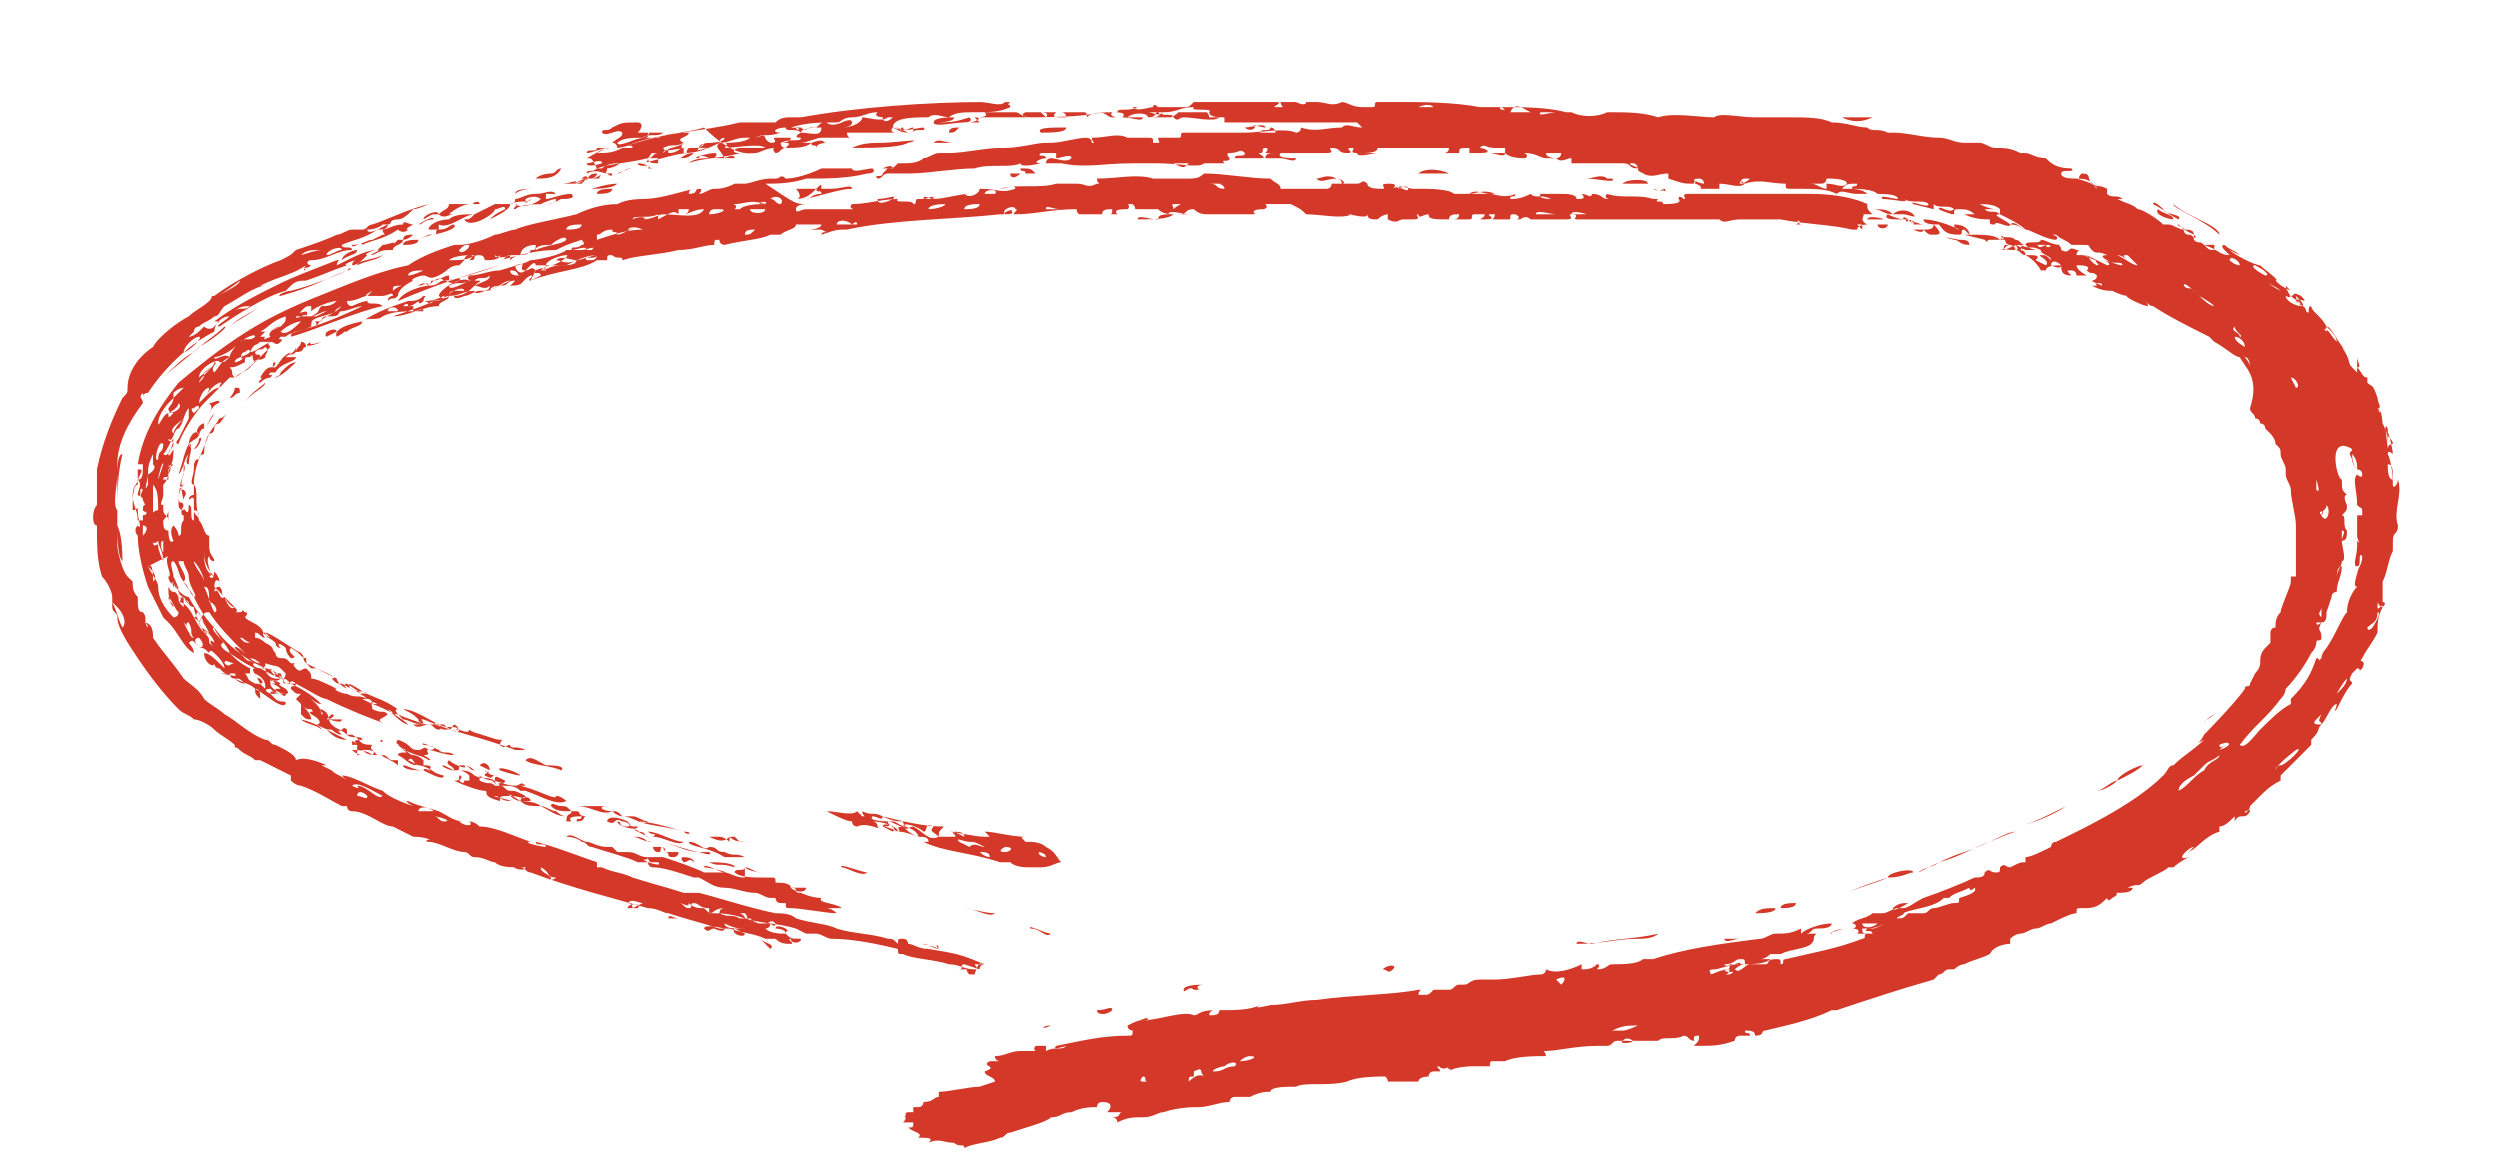 <?xml version="1.0" encoding="utf-8"?>
<!-- Generator: Adobe Illustrator 23.0.3, SVG Export Plug-In . SVG Version: 6.00 Build 0)  -->
<svg version="1.1" id="圖層_1" xmlns="http://www.w3.org/2000/svg" xmlns:xlink="http://www.w3.org/1999/xlink" x="0px" y="0px"
	 viewBox="0 0 49 23" style="enable-background:new 0 0 49 23;" xml:space="preserve">
<style type="text/css">
	.st0{fill-rule:evenodd;clip-rule:evenodd;fill:#D33828;}
</style>
<path class="st0" d="M36.8,4.4C36.8,4.4,36.7,4.4,36.8,4.4l-0.2,0c0,0,0.2,0,0.1,0C36.7,4.4,36.7,4.4,36.8,4.4z M37.4,4.3
	C37.4,4.4,37.3,4.3,37.4,4.3c-0.2,0-0.1,0-0.2,0c-0.1,0-0.3,0-0.2-0.1C37.2,4.3,37.3,4.3,37.4,4.3z M36.8,4.4l0.2,0
	C37,4.5,36.8,4.5,36.8,4.4z M39.2,4.7c-0.1,0-0.1,0-0.2,0c-0.1,0,0,0.1-0.1,0l-0.4-0.1c-0.1,0,0.1,0,0.1,0c0,0-0.1-0.1-0.1-0.1
	c-0.1,0,0,0.1-0.1,0.1c-0.3,0-0.3-0.1-0.4-0.2c-0.1,0-0.3,0-0.3-0.1c0.2,0,0.5,0.1,0.7,0.2c0,0-0.1,0-0.1-0.1c0.2,0,0.3,0.1,0.3,0.2
	C38.9,4.6,39.1,4.6,39.2,4.7C39.3,4.6,39.3,4.7,39.2,4.7c0.1,0,0-0.1,0-0.1c0.1,0.1,0.2,0,0.3,0.1c0.1,0,0.1,0.1,0.2,0.1
	c0,0-0.1,0-0.1,0c-0.2,0-0.2,0.1-0.4,0.1c0.1,0,0.1-0.1,0.2-0.1c0,0-0.1,0-0.1-0.1C39.4,4.7,39.4,4.7,39.2,4.7
	C39.2,4.7,39.2,4.7,39.2,4.7z M37.7,4.5c0,0.1-0.2,0-0.2,0C37.4,4.5,37.5,4.5,37.7,4.5z M38.6,4.8L38.6,4.8c-0.2,0-0.2-0.1-0.3-0.1
	c-0.4-0.1,0.1,0,0.1,0C38.5,4.7,38.6,4.7,38.6,4.8z M37.9,4.6c-0.1,0-0.1,0-0.2-0.1c0.1,0,0.2,0,0.2-0.1C38.1,4.6,38,4.6,37.9,4.6z
	 M37.5,4.4C37.4,4.3,37.5,4.3,37.5,4.4c0.1-0.1-0.2-0.1-0.2-0.1C37.3,4.2,37.4,4.3,37.5,4.4c0.1,0,0.2,0,0.2,0
	C37.6,4.4,37.5,4.3,37.5,4.4z M36.6,4.3c0-0.1,0.4,0,0.3,0C36.7,4.3,36.7,4.3,36.6,4.3z M8.4,5.6c0-0.1-0.1,0-0.2,0
	C8.2,5.6,8.3,5.5,8.4,5.6c0.1-0.1,0-0.1,0.1-0.1c0.1,0,0.2-0.1,0.3-0.1c0,0,0,0.1,0,0.1c0,0,0.3-0.1,0.2,0c-0.2,0.1-0.2,0-0.3,0
	C8.6,5.4,8.5,5.5,8.4,5.6c0.2,0,0.2-0.1,0.3-0.1c0.2,0,0.8-0.2,1.1-0.3c-0.7,0.2-1.3,0.4-2,0.7C7.9,5.7,8.3,5.6,8.4,5.6z M7.1,6.3
	c0,0.1-0.2,0.1-0.3,0.2c-0.1,0,0,0-0.2,0.1C6.5,6.4,7.1,6.3,7.1,6.3z M7.5,6.2C7.5,6.2,7.5,6.1,7.5,6.2C7.4,6.2,7.4,6.2,7.5,6.2
	C7.4,6.3,7.2,6.2,7.1,6.3l0,0C7.4,6.1,7.7,6,8,5.9c0.1,0,0.2,0,0.3-0.1c0.1,0,0,0,0,0.1c0.1,0,0.2,0,0.4-0.1
	c0.1,0.1-0.4,0.1-0.2,0.1c-0.1,0.1-0.1,0-0.2,0c-0.1,0.1-0.1,0-0.1,0c0,0-0.1,0.1-0.2,0.1c0,0,0-0.1-0.1,0c0,0,0,0,0,0
	c0.1,0,0.1,0,0.2,0c0,0,0,0.1,0,0.1c0.1,0,0.2-0.1,0.2,0C7.9,6.1,7.7,6.1,7.5,6.2z M7.6,6.1c0.1,0,0.1,0,0.2,0C7.8,6,7.6,6,7.6,6.1z
	 M37.1,4.2c-0.2,0-0.2-0.1-0.4-0.1C36.9,4.1,37,4.1,37.1,4.2c0.1-0.1,0.3-0.1,0.4,0c0.1,0.1-0.1,0-0.2,0C37.2,4.2,37.2,4.2,37.1,4.2
	z M6.3,6.7c-0.2,0.1-0.4,0.1-0.2,0C6,6.8,6.3,6.7,6.3,6.7z M6.6,6.5L6.4,6.6C6.3,6.5,6.6,6.4,6.6,6.5z M36.4,4.4l0.1,0l0,0.1
	L36.4,4.4C36.5,4.4,36.4,4.4,36.4,4.4z M8.8,5.8c0,0.1-0.2,0.1-0.2,0.2C8.3,6,8,6.2,7.7,6.2C8,6.1,8.3,6,8.5,5.9
	C8.7,5.9,8.7,5.8,8.8,5.8z M23,4.2c-0.1,0.1-0.4,0.1-0.7,0.1c0-0.1,0.2,0,0.4,0C22.7,4.2,22.8,4.2,23,4.2z M39.7,4.9
	c-0.2-0.1,0,0.1-0.1,0c0,0,0.1,0,0.1,0.1c-0.1,0-0.1-0.1-0.2-0.1c-0.1,0-0.3,0-0.2-0.1c0.1,0,0.2,0,0.2,0.1c0.1,0,0-0.1,0-0.1
	c0,0,0.2,0.1,0.1,0c0.2,0.1,0.2,0,0.4,0.1c0,0-0.1,0-0.1,0C39.8,4.9,39.7,4.9,39.7,4.9z M9.6,5.6C9.6,5.7,9.5,5.7,9.4,5.7
	c0,0,0,0,0,0c-0.1,0-0.2,0.1-0.3,0.1c0,0-0.2,0.1-0.2,0c0.2,0,0.3-0.1,0.4-0.2C9.4,5.6,9.5,5.7,9.6,5.6z M12.5,16.2
	c0,0.1-0.4,0-0.4-0.1c0.1,0,0,0.1,0.2,0.1c0.1,0,0-0.1-0.1-0.1c-0.2-0.1-0.1,0.1-0.3,0c0-0.1,0.2-0.1,0.4,0
	C12.4,16.2,12.3,16.2,12.5,16.2z M8.9,15.1c-0.1,0-0.3-0.1-0.2-0.1C8.7,15,8.7,15,8.9,15.1c0-0.1-0.2-0.1-0.1-0.2
	C8.9,15,9.2,15.1,9.1,15c0.1,0,0.2,0.1,0.2,0.1c-0.1,0-0.1-0.1-0.2-0.1c0,0,0,0-0.1,0C9,15.1,9,15.1,8.9,15.1z M9.5,15.5
	c-0.1,0-0.4-0.1-0.6-0.2c0.1,0,0.1,0,0.1-0.1c0.1,0,0,0.1,0,0.1c0.1,0.1,0.1,0,0.1,0c0,0,0.1,0,0.1,0c0,0,0,0,0-0.1c0,0-0.1,0,0,0
	c0,0-0.1-0.1-0.2-0.1c0.1,0,0.2,0,0.3,0.1c0.2,0.1,0.2,0,0.4,0.1c0,0-0.2,0-0.3-0.1l0,0.1c0.2,0.1,0.2,0,0.3,0.1c0.1,0,0,0,0.1,0
	c0.1,0,0.1,0.1,0.2,0.1c0.1,0,0.1,0,0.3,0.1c0,0.1-0.1,0-0.3,0c-0.2,0-0.2,0-0.2,0.1C9.4,15.6,9.6,15.5,9.5,15.5
	C9.4,15.5,9.4,15.5,9.5,15.5z M12,15.9c0.1,0,0.1,0,0.2,0.1c0.1,0,0.1,0,0.2,0c0.1,0,0.2,0.1,0.3,0.1c-0.1,0.1-0.3-0.1-0.5-0.1
	C12.1,16,12,15.9,12,15.9z M11.3,15.8c0,0,0.2,0,0.2,0c0.1,0,0.2,0,0.4,0c-0.2,0-0.1,0.1,0.1,0.1C11.8,16,11.6,15.8,11.3,15.8
	C11.4,15.8,11.4,15.8,11.3,15.8z M7.5,14.5l0.1,0.1C7.6,14.6,7.6,14.6,7.5,14.5C7.4,14.5,7.5,14.6,7.5,14.5z M7.5,14.8
	c0.1,0,0.1,0.1,0.2,0.1c0,0,0.1,0,0.1,0c0,0,0,0,0,0.1C7.7,14.9,7.4,14.8,7.5,14.8z M7.9,15c0.1,0,0.2,0.1,0.4,0.1
	c0-0.1,0.3,0.1,0.4,0.1c0,0.1-0.2,0-0.4-0.1C8.2,15.1,7.9,15.1,7.9,15z M7.8,14.8C7.8,14.8,7.9,14.9,7.8,14.8
	C7.9,14.8,7.9,14.8,7.8,14.8c0-0.1,0.3,0,0.1-0.1c0-0.1,0.1,0.1,0.2,0.1c0,0,0.1,0,0.2,0.1c0,0,0,0,0,0.1c0.1,0,0.2,0,0.1,0.1
	c0.1,0,0.2,0.1,0.2,0.1C8.5,15.1,8.3,15,8.2,15c-0.1,0-0.1-0.2-0.2-0.1C8,14.9,8.2,15,8.2,15C8,15,8,14.9,7.8,14.8z M12.5,16.1
	C12.5,16,12.5,16,12.5,16.1c0.2,0,0.6,0.1,0.9,0.2c0.2,0,0.1,0.1,0,0C13.1,16.2,12.8,16.2,12.5,16.1z M8.2,14.7c0.1,0,0.1-0.1,0.2,0
	c-0.1,0,0.1,0.1-0.1,0.1c0,0,0.2,0.1,0.1,0.1c-0.1-0.1-0.4-0.1-0.6-0.3c0.1,0-0.1,0,0-0.1C8.1,14.6,8,14.7,8.2,14.7z M8.3,14.6
	c-0.1-0.1,0.3,0.1,0.3,0.1c0.1,0.1,0.2,0,0.3,0.1c-0.2,0-0.4-0.1-0.5-0.1C8.6,14.7,8.5,14.6,8.3,14.6z M11.2,15.9c0.1,0,0.1,0,0.1,0
	c0.1,0,0,0.1,0.2,0.1c-0.1,0,0,0.1-0.2,0.1c0-0.1,0.1,0,0.1-0.1c-0.1,0-0.3,0-0.2,0.1c0,0,0,0,0,0l-0.1,0
	C11.1,15.9,11.2,16,11.2,15.9c-0.2,0-0.3,0-0.4-0.1c0-0.1,0.1,0,0.2,0C11.1,15.8,11.1,15.8,11.2,15.9z M16.5,17
	c-0.1-0.1,0.4,0.1,0.5,0.1C16.9,17.2,16.6,17,16.5,17z M14.6,17c0.1,0,0.2,0.1,0.3,0.1C15,17.1,14.7,17.1,14.6,17
	c0,0.1-0.2,0-0.2,0.1c0.1,0.1,0.4,0.1,0.5,0.1c0,0,0,0,0,0c0.1,0,0.1,0,0.2,0c0.1,0,0.1,0,0.1,0.1c0.1,0,0.3,0,0.3,0.1
	c0.2,0,0,0.1,0.2,0.1c0.1,0,0,0,0,0c0,0,0.2,0.1,0.4,0.1c-0.1,0-0.2,0-0.2,0c0,0,0,0,0,0c0.1,0,0.2,0,0.2,0
	c-0.1,0.1,0.3,0.1,0.4,0.2c-0.1,0-0.2,0-0.3,0c0,0,0.1,0,0.2,0.1c-0.2,0-0.7-0.1-0.9-0.1c-0.1,0-0.1,0-0.1-0.1c0,0,0,0-0.1,0
	c-0.1,0-0.1-0.1-0.1-0.1c-0.1,0-0.1,0-0.1,0c-0.1,0-0.2-0.1-0.3-0.1c-0.2,0-0.4-0.1-0.6-0.1c-0.2,0-0.3-0.1-0.5-0.2
	c-0.1,0-0.1,0-0.1,0c-0.3-0.1-0.6-0.2-0.8-0.2c0,0-0.1,0-0.1-0.1c0,0,0.3,0.1,0.2,0c-0.1,0-0.3,0-0.4,0c-0.2-0.1-0.6-0.2-0.9-0.3
	c-0.1,0-0.1-0.1-0.2-0.1c-0.1-0.1-0.3-0.1-0.3-0.1c0.1-0.1,0.3,0.1,0.4,0.1c0.1,0,0.2,0.1,0.4,0.1c0,0,0.1,0,0.1,0
	c0,0,0.1,0.1,0.1,0.1c0,0,0.2,0,0.2,0c0.2,0,0.2,0.1,0.4,0.1c0,0.1-0.2,0,0,0.1c0.1,0,0,0,0-0.1c0.1,0,0.2,0,0.3,0
	c0.3,0.1,0.6,0.2,0.8,0.3c0.2,0,0.3,0,0.4,0c0.1,0,0.2,0.1,0.4,0.1l0,0.1C14.6,17,14.6,17,14.6,17z M13,16.6
	C13,16.7,13.1,16.7,13,16.6c0.1,0,0,0-0.2,0c0,0,0,0.1,0.1,0.1C13,16.7,12.9,16.6,13,16.6z M13.3,16.7c-0.1,0-0.1,0-0.2,0
	c0,0-0.1,0-0.1,0c0.2,0,0,0.1,0.2,0.1C13.2,16.8,13.3,16.8,13.3,16.7z M13.6,16.9c0-0.1-0.2-0.1-0.2-0.1c-0.1,0,0,0.1,0,0.1
	C13.5,16.9,13.5,16.8,13.6,16.9z M15.5,17.4C15.5,17.4,15.5,17.5,15.5,17.4c0.1,0.1,0.3,0.1,0.3,0C15.6,17.4,15.5,17.4,15.5,17.4z
	 M14.2,17.1c-0.1,0-0.4-0.2-0.4-0.1C13.9,17,14.3,17.1,14.2,17.1z M14.4,17c0-0.1-0.4-0.1-0.5-0.1C14.1,17,14.1,16.9,14.4,17z
	 M6,6.8c-0.1,0,0,0.1-0.2,0.1c0-0.1,0.1-0.1,0.1-0.2C6,6.7,6,6.8,6,6.8z M20.6,18.3c-0.1,0.1-0.2-0.1-0.4-0.1
	C20.1,18.1,20.5,18.3,20.6,18.3z M12.5,16.3c0.2,0,0.1,0.1,0.2,0.1C12.7,16.4,12.5,16.3,12.5,16.3C12.3,16.2,12.6,16.3,12.5,16.3z
	 M12.8,16.5c0,0-0.1,0-0.1,0c-0.1-0.1-0.2-0.1-0.3-0.1C12.5,16.4,12.6,16.5,12.8,16.5z M13.9,16.4l0.2,0c0,0-0.1,0-0.1,0l0.1,0
	c0.1,0,0.1,0,0,0c0.1,0,0.2,0.1,0.2,0.1c0,0,0-0.1,0-0.1c0.1,0.1,0.2,0.1,0.4,0.1c0,0-0.2,0-0.2,0c0,0-0.1-0.1-0.1-0.1
	c0,0-0.1,0-0.1,0C14.2,16.5,14.1,16.5,13.9,16.4C13.9,16.4,13.8,16.4,13.9,16.4z M40.4,5.2c0,0.1-0.2,0-0.2,0
	C40.2,5.1,40.3,5.1,40.4,5.2z M13.5,16.5c0.2,0,0.3,0.2,0.4,0.1c0.2,0,0.1,0.1,0.3,0.1c0.2,0.1,0.2,0,0.4,0.1c-0.1,0-0.2,0-0.4,0
	C13.9,16.6,13.5,16.6,13.5,16.5z M13.4,16.5c-0.1,0.1-0.4-0.1-0.6-0.1c0.1-0.1,0,0-0.1-0.1C12.9,16.3,13.2,16.5,13.4,16.5z
	 M13.7,16.7c0.1,0,0.1,0,0.2,0C14,16.8,13.7,16.7,13.7,16.7c-0.2,0-0.4-0.1-0.7-0.2C13,16.5,13.6,16.7,13.7,16.7z M20.8,16.9
	c-0.1,0-0.2,0.1-0.4,0.1c0,0-0.2,0-0.2,0c-0.1,0-0.3,0-0.4-0.1c-0.1,0-0.2,0-0.2,0c-0.6-0.2-1.1-0.2-1.5-0.4c0,0,0.1,0,0.1,0
	c0-0.1-0.1-0.1-0.2-0.1c0-0.1-0.2-0.2-0.3-0.2c0.1,0.1,0.2,0.2,0.4,0.2c-0.2,0-0.3-0.1-0.5-0.1c0.1,0-0.1-0.1,0.1-0.1
	c-0.1,0-0.2-0.1-0.3-0.1c0,0.1,0.2,0.1,0.1,0.2l-0.2-0.1c0.3,0,0-0.1-0.2-0.1c0,0,0.1,0,0.1,0.1c0.1,0.1-0.2-0.1-0.4,0
	c0,0-0.1,0-0.1-0.1c-0.1,0-0.3-0.1-0.5-0.2c0.2,0,0.5,0.1,0.6,0c0,0,0,0,0.1,0.1c0.1,0,0,0,0-0.1c0.2,0.1,0.2,0,0.4,0.1
	c0,0.1-0.1,0-0.2,0c-0.1,0.1,0.3,0.1,0.4,0.1c0.1,0,0.1,0.1,0.3,0.1l0.1,0c0,0-0.1,0-0.1,0c-0.1,0-0.1-0.1-0.1-0.1
	c-0.1,0-0.2,0-0.4-0.1c0.4,0.1,0.8,0.2,1.2,0.2c-0.1,0.1-0.1,0.1-0.1,0.2c0.1,0,0.1,0,0.3,0c0.1,0-0.1-0.1,0-0.1l0.2,0.1
	c0-0.1-0.1-0.1-0.3-0.1c0.1,0,0.5,0.1,0.7,0.1c0,0-0.1,0-0.1,0c0.1,0,0.1,0,0.2,0c0,0,0,0-0.1-0.1c0.2,0,0.5,0.1,0.8,0.1
	c-0.1,0-0.1,0,0,0.1c0.1,0,0.2,0,0.1,0c0,0,0.2,0,0.3,0.1C20.7,16.7,20.7,16.8,20.8,16.9z M17.6,16.3c0-0.1-0.3-0.2-0.3-0.1
	C17.3,16.2,17.4,16.2,17.6,16.3z M18.4,16.4c-0.1-0.1-0.2-0.1-0.1-0.2c-0.2-0.1-0.1,0.1-0.2,0.1c-0.1-0.1-0.4-0.2-0.4-0.1
	c0.1,0.1,0.1,0,0.2,0C18.1,16.3,18.2,16.5,18.4,16.4z M19.3,16.6c-0.2-0.1-0.2-0.1-0.3-0.1c-0.1,0-0.3-0.1-0.2,0
	c0,0,0.2,0.1,0.2,0.1C19.1,16.5,19.2,16.6,19.3,16.6z M19.2,16.7c0,0,0.1,0.1,0.2,0.1C19.4,16.7,19.3,16.7,19.2,16.7z M19.6,16.6
	c-0.1,0-0.1,0-0.2,0C19.4,16.6,19.5,16.6,19.6,16.6L19.6,16.6z M19.7,16.6c0,0-0.2,0.1,0,0.1C19.8,16.7,19.9,16.6,19.7,16.6z
	 M20.4,16.7C20.4,16.7,20.4,16.7,20.4,16.7c-0.1,0,0,0.1,0.1,0.1C20.5,16.7,20.3,16.7,20.4,16.7z M3.7,8.7c0-0.1,0.1-0.3,0.2-0.2
	C3.9,8.6,3.8,8.6,3.7,8.7C3.7,8.8,3.8,8.7,3.7,8.7z M3.9,8.6c0.1-0.1,0,0.2-0.1,0.2C3.8,8.8,3.9,8.7,3.9,8.6z M3.6,9.8
	c0,0-0.1-0.3,0-0.5c0-0.1,0-0.1,0-0.2c0,0,0,0,0,0c0,0,0,0,0,0c0.1,0.1-0.2,0.5,0,0.5C3.7,9.7,3.6,9.7,3.6,9.8z M4,8.4
	c0.1-0.1,0.1-0.2,0.2-0.3C4.2,8.1,4.1,8.3,4,8.4C4,8.4,3.9,8.5,4,8.4c-0.1,0-0.1,0.2-0.1,0.1c-0.1,0,0-0.2,0.1-0.2
	C4,8.3,4,8.3,4,8.4z M3.5,9.3C3.6,9,3.6,8.9,3.7,8.7c0.1,0.1,0,0.2,0,0.4c-0.1,0,0-0.2,0-0.2C3.6,9,3.6,9.2,3.5,9.3z M9.4,15
	C9.4,15,9.5,15,9.4,15c0.1-0.1,0.2,0,0.2,0.1L9.4,15z M4.3,7.9C4.3,7.9,4.2,7.9,4.1,8.1c0,0,0.1-0.1,0-0.2C4.2,7.9,4.3,7.8,4.3,7.9z
	 M5.8,7.1c0,0-0.3,0.3-0.4,0.3c-0.1,0,0.1,0,0.1-0.1C5.6,7.2,5.7,7.1,5.8,7.1z M3.5,9.7c0,0.3,0.1,0,0.1,0.3c-0.1,0-0.1-0.1-0.1-0.1
	c0-0.2,0-0.4,0.1-0.4C3.5,9.6,3.5,9.8,3.5,9.7z M5.2,7.5C5.2,7.6,4.9,7.7,4.8,7.9C4.9,7.7,5.1,7.6,5.2,7.5z M4.7,7.7
	c-0.1,0-0.1,0.1-0.2,0.1c0,0,0.1-0.1,0.1-0.2C4.7,7.6,4.7,7.6,4.7,7.7z M5.6,7c0,0,0.1,0,0.2,0c0,0.1-0.3,0.1-0.4,0.3
	c0,0-0.1,0-0.1,0c-0.1,0.1,0.1,0,0,0.1c0,0-0.1,0-0.2,0.1c-0.1,0,0.1-0.1,0-0.1c0,0,0.1-0.2,0.2-0.2c0.1,0,0-0.1,0.1-0.1
	c0,0,0,0.1-0.1,0.1c0,0,0.1,0,0.1,0C5.5,7.1,5.5,7,5.7,6.9C5.6,7,5.8,6.9,5.8,6.8c0,0,0,0.1,0,0.1C5.7,7,5.7,6.9,5.6,7z M4.5,8.1
	c-0.1,0-0.1,0.1-0.2,0.2c0,0-0.1,0-0.1,0.1c0,0,0,0.1-0.1,0.1C4,8.8,3.8,9.1,3.8,9.5c-0.1,0,0-0.2,0-0.3c0-0.1,0-0.2,0.1-0.2
	c0,0,0,0,0,0c0-0.1,0.1-0.1,0.1-0.1C4,8.5,4.2,8.4,4.3,8.2C4.4,8.2,4.4,8.1,4.5,8.1z M9.8,15.1c-0.1-0.1,0.3,0,0.4,0.1
	C10.1,15.2,9.8,15.1,9.8,15.1z M10.2,15.7c-0.1,0-0.2-0.1-0.2-0.1C9.9,15.5,10.2,15.7,10.2,15.7c0,0,0.3,0,0.4,0.1
	c0.1,0,0.2,0.1,0.3,0.1c0,0,0.1,0.1,0.2,0.1c-0.2,0-0.3-0.1-0.5-0.2C10.4,15.8,10.3,15.8,10.2,15.7z M9.9,15.3c0,0.1-0.2,0-0.1,0.1
	c-0.1,0-0.1-0.1-0.1-0.1C9.7,15.2,9.7,15.2,9.9,15.3z M9.7,15.2c-0.1,0,0,0.1-0.2,0c0-0.1,0.2,0,0-0.1C9.6,15.2,9.7,15.2,9.7,15.2z
	 M9.7,15.6c0.1,0,0.1,0.1,0.3,0.1C10.1,15.7,9.6,15.6,9.7,15.6z M4.3,11.5c0.1,0.1,0,0.1,0.1,0.2c-0.1,0.1-0.1-0.2-0.2-0.1
	C4.2,11.5,4.3,11.5,4.3,11.5z M7.9,13.9c0.2,0,0.5,0.2,0.7,0.3c0.2,0.1,0.3,0,0.4,0.1c0,0.1-0.2,0-0.3-0.1c-0.1,0-0.2,0-0.2,0
	c-0.1,0-0.1,0-0.1,0c0,0-0.2,0-0.2-0.1C8.1,14,8.1,14,7.9,13.9z M10.4,15.7c0,0-0.1,0-0.2,0C10.2,15.6,10.4,15.6,10.4,15.7z
	 M10.9,15.6c0.1,0,0.2,0.1,0.2,0.1c-0.2,0.1-0.5-0.1-0.8-0.2c-0.1,0,0,0-0.1,0c-0.1-0.1-0.2-0.1-0.4-0.1c-0.1,0-0.1-0.1-0.2-0.1
	c0.2,0,0.3,0.1,0.5,0.1c0.1,0,0.1-0.1,0.2,0c0,0-0.1,0-0.1,0C10.6,15.5,10.9,15.7,10.9,15.6z M10.3,14.9c0.1-0.1,0.2,0,0.4,0.1
	c0.1,0,0.4,0,0.3,0.1C10.8,15,10.4,15,10.3,14.9z M36.2,17.5c0.2-0.1,0.5-0.2,0.8-0.3C36.8,17.3,36.4,17.4,36.2,17.5z M8.2,4.7
	c0,0.1-0.2,0.1-0.3,0.1C7.9,4.7,8.1,4.7,8.2,4.7z M7.9,4.9l0.4-0.1C8.3,4.8,7.9,4.9,7.9,4.9z M7.9,4.7c0-0.1,0.1-0.1,0.2-0.1
	C8.1,4.6,8,4.7,7.9,4.7z M10.6,4c0,0,0.2-0.1,0.3-0.1C10.9,4,10.8,4,10.6,4z M7.8,4.5C7.5,4.7,7.3,4.7,7.1,4.8c0-0.1-0.2,0.1-0.2,0
	c0.2,0,0.3-0.1,0.4-0.1c0,0,0,0,0,0c0,0,0.2-0.1,0.2-0.1c0.1,0,0,0,0-0.1c0.1,0,0.2-0.1,0.4-0.1c0,0,0,0,0,0c0-0.1,0.1,0,0.2,0
	c0,0-0.2,0.1-0.1,0.1c-0.1,0.1-0.2,0-0.2,0C7.8,4.5,7.7,4.5,7.8,4.5z M7,5.2C7,5.1,7.3,5.1,7.5,5C7.4,5.1,7.2,5.1,7,5.2z M11.3,3.6
	c0,0,0.1,0,0.1,0c0,0,0.1-0.1,0.1-0.1c0.1,0,0.2,0,0.3-0.1c-0.1,0.1,0,0.1-0.1,0.1c-0.2,0,0,0,0-0.1c-0.2,0-0.1,0.1-0.4,0.2
	c0-0.1-0.1,0-0.3,0C11,3.6,11.2,3.6,11.3,3.6C11.4,3.6,11.4,3.6,11.3,3.6z M7,4.9C7,5,6.8,5,6.7,5.1C6.7,5,6.9,4.9,7,4.9z M7.4,4.5
	c0,0,0.2-0.1,0.2-0.1C7.6,4.5,7.5,4.5,7.4,4.5z M12.1,3.4c0.1,0,0.1-0.1,0.3-0.1C12.4,3.3,12.3,3.3,12.1,3.4z M13.4,3.1
	c0,0-0.1,0-0.1,0c0.1,0,0.1-0.1,0.3-0.1C13.5,3.1,13.4,3.1,13.4,3.1z M6.8,5.3C6.3,5.5,6.2,5.6,5.5,5.8c-0.1,0,0.1-0.1,0.2-0.1
	C6.1,5.6,6.6,5.4,6.8,5.3C6.9,5.2,6.9,5.3,6.8,5.3z M15.3,2.8c0.2,0,0.2,0,0.1,0.1C15.3,2.9,15.3,2.8,15.3,2.8z M17.3,2.3
	c0.1,0,0.2,0,0.2,0C17.4,2.4,17.3,2.4,17.3,2.3z M15.5,2.5c0.3-0.1,0.6-0.1,0.9-0.1c0.1,0,0.1-0.1,0.3-0.1c0,0,0,0,0,0
	c0.2,0,0.3-0.1,0.5-0.1c-0.1,0.1,0.1,0.1,0.2,0.1c-0.1,0.1-0.4,0-0.5,0c0,0.1-0.2,0.2-0.4,0.2c0,0,0.2,0,0.2-0.1c0-0.1-0.2,0-0.2,0
	c0,0-0.2,0.1-0.3,0l0,0c-0.1,0-0.1,0-0.2,0.1c-0.1,0-0.1,0-0.1,0c-0.1,0-0.1,0.1-0.2,0c0,0-0.1,0-0.1,0C15.6,2.6,15.8,2.5,15.5,2.5z
	 M15.7,2.6c0.2,0,0.4,0.1,0.4-0.1C16,2.5,15.7,2.5,15.7,2.6z M12,3.7c0,0.1-0.2,0.1-0.3,0.1C11.7,3.7,11.9,3.7,12,3.7z M12.1,3.6
	c-0.1,0.1-0.4,0.1-0.5,0.1C11.6,3.7,11.9,3.6,12.1,3.6z M18.3,2.8c0.1-0.1,0.2,0,0.4,0C18.8,2.8,18.4,2.8,18.3,2.8z M16.7,2.9
	c0.2-0.1,0.4-0.1,0.6-0.1c0.2,0,0.9-0.1,0.5,0C17.6,2.9,17.1,2.9,16.7,2.9z M31.6,3.5c0.1,0.1-0.3,0-0.5,0c0.1,0,0.3-0.1,0.4,0
	C31.5,3.5,31.6,3.5,31.6,3.5z M32.3,3.6c-0.2,0-0.3,0-0.5,0C31.9,3.5,32.3,3.5,32.3,3.6z M32.6,3.7C32.7,3.7,32.6,3.8,32.6,3.7
	c-0.1,0.1-0.1,0-0.2,0C32.4,3.7,32.6,3.8,32.6,3.7z M5.1,6C5,6.1,4.6,6.3,4.5,6.4C4.7,6.2,5,6.1,5.1,6z M17.5,2.5
	c0-0.2,0.4-0.2,0.7-0.2c0.1,0,0,0,0,0c0.1-0.1,0.3,0,0.4,0c0.1,0,0,0,0,0c0.1,0,0.4,0,0.5,0c0.1,0,0.3,0,0.2-0.1c0.2,0,0.4,0,0.6,0
	c0.1,0,0.1,0.1,0.3,0.1c0.1,0-0.3,0-0.1-0.1c0.1,0,0.1,0,0.1,0c0.3,0,0.7,0,1,0c0.1,0,0.1,0,0.1,0.1c0.1-0.1,0.3-0.1,0.6-0.1
	c0-0.1,0.2,0,0.4-0.1c0,0-0.1,0-0.1,0c0.1,0.1,0.3,0,0.4,0c0.1,0,0,0,0,0c0-0.1,0.1,0,0.1,0c0,0,0.2,0,0.2,0c0.1,0,0.1,0,0.2,0
	c0.1,0,0.1,0,0.1,0c0.1,0,0.1,0,0.2-0.1c0.1,0,0.1,0,0.1,0c0,0,0,0,0.1,0c0.2,0,0.3,0,0.4,0c0,0-0.1,0-0.1,0c0.2,0,0.4,0,0.6,0
	c0,0,0.2,0,0.2,0c0,0,0.1,0,0.2,0c0.1,0,0,0,0,0c0.1,0,0.2,0,0.3,0c0,0-0.1,0-0.2,0c0.2,0-0.1,0.1,0,0.1c0,0,0,0,0.1,0
	c0.1,0,0,0,0-0.1c0,0,0.1,0,0.2,0l0.1,0c0,0,0.2,0.1,0.2,0c0.1,0,0.1,0,0.1,0c0.1,0,0.1,0,0.1,0c0.2,0,0.3,0.1,0.5,0
	c0.1,0,0.2,0.1,0.4,0.1c0,0,0,0-0.1,0c0.1,0,0.2,0,0.3,0c0.1,0,0-0.1,0.1-0.1c0.1,0,0.2,0,0.3,0c0,0,0.1,0,0.2,0c0.3,0,1,0,1.5,0.1
	c0.1,0,0.3,0,0.3,0c0.1,0,0.1,0,0.1,0c0.5,0,0.9,0,1.3,0.1c-0.2,0-0.4,0-0.5,0c-0.1,0.1,0.2,0,0.3,0c0.1,0,0.1,0,0.1,0
	c0.1,0,0.2,0,0.2,0c0.2,0.1,0.5,0.1,0.7,0c0.4,0,0.7,0,1,0.1c0.3-0.1,0.8,0,1.1,0c0.1-0.1,0.5,0,0.8,0c0.2,0,0.5,0,0.7,0
	c0.3,0,0.6,0,0.8,0.1c0.3,0,0.5,0.1,0.7,0.1c0.1,0.1,0.2,0,0.4,0.1c0.1,0,0.1,0,0.1,0c0.3,0,0.6,0.1,0.9,0.1c0.2,0,0.3,0.1,0.5,0.1
	c0.1,0,0.2,0,0.3,0c0.1,0,0.2,0.1,0.3,0.1c0.2,0,0.3,0,0.5,0.1c0,0,0,0,0.1,0c0.1,0,0.2,0.1,0.4,0.1c0.1,0.1,0.2,0.2,0.5,0.2
	c0.1,0.1-0.2,0-0.2,0.1c0,0.1,0.2,0.1,0.3,0.1c0.1,0,0,0,0.1-0.1c0.2,0,0.1,0.1,0.2,0.2c0.2,0.1,0.1,0,0.3,0.1c0,0,0,0.1,0,0.1
	c0.1,0.1,0.2,0,0.3,0.1c0,0-0.1,0-0.1,0c0.2,0.1,0.3,0.1,0.4,0.2c0.1,0,0,0,0,0c0.1,0,0.4,0.2,0.5,0.3c0.1,0,0.1,0,0.1,0
	c0.1,0,0.2,0.1,0.3,0.1c0,0,0,0.1,0.1,0.1c0,0,0.1,0,0.1,0.1c0,0,0-0.1,0-0.1c0.1,0.1,0,0,0,0.1c0.1,0.1,0.1,0,0.2,0.1
	C43.5,4.9,43.5,5,43.7,5c0,0-0.1-0.1-0.1-0.1c-0.1-0.1,0-0.1,0-0.1c0.1,0.1,0.2,0.1,0.3,0.2c0,0-0.2-0.1-0.2-0.1
	c0.1,0.1,0.5,0.3,0.6,0.3c0.1,0.1,0.4,0.3,0.3,0.3c0.1,0.1,0.1,0.1,0.3,0.2c0.1,0.1,0,0-0.1-0.1c0,0.1,0.2,0.3,0,0.2
	c0,0.1,0.2,0.2,0.3,0.2c0-0.1-0.1-0.1-0.2-0.2c0.1,0,0-0.1,0.2,0c0.2,0.2-0.1,0-0.1,0.1c0.1,0.1,0.2,0.1,0.2,0.2
	c0.1,0.1,0-0.1,0.1-0.1c0,0.1,0.2,0.2,0.3,0.4c0,0.1-0.1,0,0,0.1c0.1,0.1,0.1,0.1,0.1,0.1c0,0-0.1-0.1-0.1-0.1
	c0-0.1,0.1,0.1,0.2,0.2c0-0.1-0.1-0.2-0.2-0.3c0.1,0,0.2,0.3,0.4,0.5c0,0-0.1-0.1-0.1-0.1c0.2,0.3,0.1,0.3,0.2,0.4c0,0,0,0,0.1,0.1
	c0-0.1,0-0.2,0-0.3c0,0.1,0.1,0.2,0,0.2c0.1,0.1,0.1,0.2,0.2,0.2c0,0.1,0,0.1,0,0.1c0.1,0.1,0.1,0,0.2,0.3c0,0.1,0.1,0.2,0,0.2
	c0.1,0.2,0,0,0.1,0.1l-0.1-0.1c0.1,0,0.1,0.4,0.1,0.3c0.1,0.2,0.1,0.3,0.1,0.5c0-0.1-0.1-0.6,0-0.4c0,0.1,0,0.1,0,0.3c0,0,0,0,0,0.1
	c0,0,0-0.1,0.1-0.1c0-0.1-0.1-0.1-0.1-0.2c0-0.1,0.1,0.3,0.1,0.4c0,0-0.1-0.1-0.1,0c0.1,0.2,0.1,0.6,0.1,0.6c0,0.1,0.1,0,0.1-0.1
	c0.1,0.3-0.1,0.6,0,0.9c0,0.2-0.1,0.1-0.1,0.3c0,0.2,0,0.1,0,0.2c-0.1,0.2-0.1,0.4-0.2,0.6c0,0.1,0,0.1,0,0.2c0,0.1,0,0.1,0,0.2
	c0,0,0.1,0,0,0.1c-0.1,0-0.1-0.2-0.1,0c0,0.1,0.1-0.1,0.1,0c-0.1,0.2-0.1,0.3-0.1,0.5c-0.1,0.2-0.2,0.3-0.3,0.5
	c-0.1,0.1,0.1,0,0,0.2c-0.1,0.1,0,0-0.1,0c0,0-0.1,0.1-0.1,0.1c-0.1,0.2,0,0.1,0,0.2c-0.1,0.1-0.2,0.3-0.3,0.5c-0.1,0.1,0,0,0-0.1
	c-0.1,0-0.2,0.3-0.3,0.4c0-0.1-0.1,0,0-0.2c0,0-0.1,0.1-0.1,0.1c-0.1,0.1,0,0.1,0.1,0.1c-0.1,0.1,0,0.1-0.2,0.3c0,0,0,0.1,0,0.1
	c-0.2,0.2-0.4,0.4-0.6,0.6c0,0,0,0,0,0.1c-0.2,0.1-0.3,0.2-0.4,0.3c0,0,0,0,0,0c0,0-0.1,0.1-0.2,0.2c0,0,0,0.1-0.1,0.1
	c0,0.1,0.1-0.1,0.1,0c-0.1,0.2-0.2,0-0.3,0.2c0,0,0-0.1,0-0.1c-0.1,0.1-0.2,0.2-0.3,0.2c0,0,0,0.1,0,0.1c-0.3,0.1-0.4,0.3-0.6,0.4
	c0,0,0.1-0.1,0.1-0.1c-0.1,0-0.4,0.3-0.1,0.2c0,0-0.2,0.1-0.3,0.2c0,0-0.1,0-0.1,0c0,0,0,0,0,0c-0.1,0.1-0.4,0.2-0.5,0.3
	c-0.1,0.1-0.1,0-0.3,0.1c0,0,0.1,0,0.1,0c0,0.1-0.2,0.1-0.3,0.1c-0.1,0,0.1,0-0.1,0.1c-0.1,0.1-0.1,0-0.1,0
	c-0.1,0.1-0.2,0.2-0.4,0.2c0,0-0.1,0-0.1,0c-0.1,0-0.1,0-0.1,0.1c-0.1,0-0.3,0.1-0.5,0.2c-0.1,0-0.2,0.1-0.3,0.1
	c-0.1,0-0.2,0.1-0.3,0.1c0,0-0.1,0-0.2,0.1c0,0,0,0.1,0,0.1c0,0-0.3,0-0.4,0.2c-0.2,0.1-0.3,0.1-0.5,0.2c-0.1,0-0.2,0.1-0.2,0.1
	c-0.1,0-0.1,0-0.1,0c-0.1,0-0.1,0.1-0.2,0.1l-0.1,0.1c-0.7,0.2-1.3,0.4-1.9,0.6c0,0-0.1,0-0.1,0c-0.4,0.2-0.9,0.3-1.3,0.4
	c-0.1,0,0,0.1-0.2,0.1c0-0.1-0.1-0.1-0.2-0.1c0,0.1,0.1,0,0.1,0.1c-0.1,0-0.2,0-0.2,0c-0.1,0-0.1,0.1-0.1,0.1
	c-0.3,0.1-0.4,0.1-0.8,0.1c0.1-0.1,0.1-0.1,0.1-0.2c-0.1,0-0.1,0-0.1,0.1c-0.1,0-0.1-0.1-0.2-0.1c-0.2,0.1-0.4,0-0.5,0.1
	c-0.1,0-0.1,0-0.1,0c0,0,0,0-0.1,0c-0.2,0-0.2,0-0.3,0c0,0-0.1-0.1-0.2,0c-0.1,0.1,0.4,0,0.1,0c-0.1,0-0.2,0-0.2,0
	c-0.1,0-0.1,0.1-0.2,0.1c-0.1,0-0.1,0-0.2,0c-0.4,0-0.8,0.1-1,0.1c-0.1,0,0,0,0,0.1c-0.2,0-0.6,0-0.8,0.1c-0.1,0-0.1,0-0.2,0
	c-0.1,0-0.1,0-0.1,0.1c-0.1,0-0.1,0-0.1,0c0,0-0.2,0-0.2,0c-0.1,0-0.1,0-0.3,0c0,0,0.1,0,0.2,0c0.1,0-0.3,0-0.4,0.1
	c0.1-0.1-0.1,0,0-0.1c0,0-0.1,0.1-0.2,0c-0.1,0,0.1,0.1,0,0.1c-0.2,0,0,0-0.1,0c-0.1,0-0.1,0.1-0.1,0.1c0,0-0.2,0-0.2,0.1
	c-0.2,0-0.4,0-0.6,0c0-0.1-0.1-0.1,0-0.1c-0.2,0-0.6,0-0.8,0.1c0,0,0,0,0,0c-0.4,0.1-0.8,0-1,0.1c-0.2,0-0.5,0-0.5,0.1
	c-0.1,0-0.2,0-0.4,0.1c-0.1,0-0.2,0-0.3,0c0,0-0.1,0-0.1,0.1c-0.2,0-0.4,0.1-0.6,0.1c-0.1,0-0.4,0-0.7,0.1c-0.1,0-0.2,0.1-0.4,0.1
	c-0.2,0-0.3,0-0.5,0.1c0-0.1-0.1-0.1-0.1-0.1c0.2,0,0.1-0.1,0.2-0.1c0,0-0.1,0-0.3,0c0.1-0.1,0.1-0.2-0.1-0.2c0,0-0.1,0-0.1,0.1
	c-0.1,0-0.3,0-0.5,0.1c-0.2,0-0.2,0.1-0.4,0.1c-0.1,0.1-0.5,0.2-0.8,0.3c-0.1,0-0.1,0.1-0.2,0.1c-0.2,0.1-0.5,0.1-0.7,0.2
	c0-0.1-0.1,0-0.2-0.1c-0.2,0-0.3-0.1-0.5,0c0.1-0.1,0-0.1-0.2-0.1c0.1-0.1-0.1-0.1-0.2-0.2c0.1,0,0.1,0,0.1-0.1c0,0-0.1,0-0.2,0
	c0.1-0.1,0-0.1,0.1-0.1c0,0,0,0-0.1,0c0.1,0,0-0.1,0.1-0.1c0,0,0.1,0,0.1,0c0,0,0-0.1,0-0.1c0,0,0.1,0,0.1,0c0.1,0,0.1-0.1,0.1-0.1
	c0.2,0,0.2-0.1,0.3-0.1c0,0,0,0,0-0.1c0.2,0,0.6-0.1,0.8-0.1l0.3-0.1c0-0.1-0.2-0.1-0.2-0.2c0.3-0.1-0.1-0.1,0.1-0.2l0.2,0
	c0,0-0.1,0-0.1-0.1c0.2,0,0.3-0.1,0.5-0.1c0,0,0.1,0,0.2,0c0.2,0,0,0,0.1-0.1l0.2,0l0,0.1c0.2-0.1,0.3,0,0.4-0.1c0,0-0.3,0.1-0.2,0
	c0.5-0.1,0.9-0.2,1.4-0.2c0.1,0,0.1,0,0.1-0.1c0,0-0.1,0-0.1-0.1c0.2-0.1,0.2-0.1,0.4-0.1c0-0.1-0.1,0-0.2,0c-0.1,0,0.1,0,0.1,0
	c0.3,0,0.8-0.2,1-0.1c0.1,0,0.1-0.1,0.4-0.1c0,0-0.1,0-0.1,0.1c0,0,0,0,0,0c0.1,0,0.2,0,0.2-0.1c0.3,0,0.6,0,0.8-0.1
	c-0.2,0.1,0.2,0,0.2,0c0.3,0,0.6-0.1,0.9-0.1c0.7-0.1,1.5-0.1,2-0.2c0.1,0,0,0,0,0.1c0.1,0,0.1,0,0.1,0c0.1,0,0.1,0,0.2-0.1
	c0.1,0,0.2,0,0.3,0c0.1,0,0.1-0.1,0.2-0.1c0.1,0,0.1,0,0.1,0c0.1,0,0.1-0.1,0.3-0.1c0,0-0.1,0-0.1,0c0.1,0,0.2,0,0.3,0
	c0,0,0.1,0,0.1,0c0.3,0,0.7-0.1,0.9-0.1c0,0,0.1,0,0.1-0.1c0.2,0.1,0.5,0,0.7-0.1l0,0.1c0.1,0,0.2,0,0.3-0.1c0.1,0,0,0.1,0,0.1
	c0.2,0,0.2-0.1,0.3-0.1c0.2,0,0.5,0,0.6-0.1c0,0,0.1,0,0.2,0c0.6-0.2,1.3-0.3,2.1-0.4c0.1,0,0.2-0.1,0.3-0.1c0.2,0,0.3,0,0.5-0.1
	l0,0.1c0.1-0.1,0.4-0.2,0.6-0.2c0,0.1-0.2,0.1-0.3,0.1c-0.1,0-0.1,0.1-0.2,0.1c0,0,0.1,0,0.2,0c-0.1,0.1,0,0.1-0.1,0.2
	c-0.1,0.1-0.4,0.1-0.6,0.2c-0.1,0-0.2,0-0.2,0c0,0-0.1,0.1-0.2,0.1c0,0,0.1,0,0.2,0c-0.1,0.1-0.4,0.1-0.5,0.1c0-0.1,0-0.1-0.1-0.1
	c-0.1,0-0.1,0.1-0.3,0.1c0,0,0,0,0,0c0,0.1,0.4-0.1,0.3,0c-0.2,0-0.4,0.1-0.5,0.1c-0.2,0,0,0.1-0.1,0.1c0.1,0,0.2-0.1,0.4-0.1
	c0,0,0,0.1-0.1,0.1c0,0,0.1,0,0.1,0c0.2-0.1-0.1,0-0.1-0.1c0.1,0,0.1,0,0.1-0.1c0.1,0,0.2,0,0.3,0c0,0-0.1,0-0.2,0.1
	c0.1,0.1,0.2-0.1,0.3-0.1c0.2,0,0.2,0,0.3,0c0.1,0,0-0.1,0.2-0.1c0.1,0,0.1,0,0.1,0.1c0.1,0,0-0.1,0.1-0.1c0.4-0.1,1-0.2,1.5-0.4
	c0.1,0,0-0.1,0.1-0.1c0,0-0.1,0-0.2,0c0.1-0.1-0.1-0.1-0.1-0.1l0.1,0l0.1,0c0,0.1,0,0.1,0.2,0.1c0-0.1-0.2,0-0.1-0.1
	c0.2,0,0.3-0.1,0.4-0.1c-0.1,0-0.2,0.1-0.3,0.1c-0.2,0-0.3,0-0.4,0c0.1,0,0.1-0.1,0-0.1c0.1-0.1,0.3-0.1,0.4-0.2c0.1,0,0.1,0,0.2,0
	c0.1,0,0.2-0.1,0.3-0.1c0.1,0,0.1,0,0.1,0c0.1,0,0.2-0.1,0.4-0.2c0.3-0.1,0.8-0.3,1-0.4c0.1,0,0.2,0,0.2-0.1c0.1-0.1,0.1,0,0.2,0
	c0.1,0,0.1,0,0.1-0.1c0.1-0.1,0.1,0,0.2,0c0.2-0.1,0.2-0.1,0.3-0.1c0,0,0,0,0-0.1c0.1,0,0.3-0.1,0.5-0.2c0,0,0-0.1,0.1-0.1
	c0.4-0.2,1.5-0.7,2.1-1.3c0.1-0.1,0.1-0.2,0.2-0.2c0.2-0.2,0.4-0.3,0.6-0.5c-0.2,0.1-0.1,0.1,0-0.1c-0.1,0.1,0.6-0.6,0.8-0.9
	c0-0.1,0.1,0,0.1-0.1c0,0,0.1-0.2,0.1-0.2c0,0,0.1-0.1,0.1-0.2c0-0.1,0-0.2,0.1-0.3c0,0,0.1-0.1,0.1-0.1c0-0.1,0-0.1,0-0.2
	c0,0,0-0.1,0.1-0.1c0-0.1,0-0.2,0.1-0.3c0-0.1,0.2-0.5,0.2-0.6c0,0,0,0,0-0.1c0,0,0,0,0.1,0c0-0.1,0-0.1,0-0.2c0,0,0,0,0,0
	c0,0,0-0.1,0-0.1c0-0.1,0-0.1,0-0.2c0,0,0-0.2,0-0.3c0-0.1,0-0.1,0-0.2c0-0.2-0.1-0.5-0.1-0.7c0-0.1-0.1-0.2-0.1-0.3
	c0-0.1,0-0.1,0-0.1c0-0.1-0.1-0.2-0.1-0.3c0-0.1,0-0.1-0.1-0.2c0-0.1-0.1-0.2-0.1-0.2c0,0-0.1-0.1-0.1-0.1c0,0,0-0.1-0.1-0.1
	c0-0.1-0.1-0.1-0.1-0.1c0-0.1-0.1-0.1-0.1-0.2C44.3,7.4,44,7.2,43.9,7c-0.1,0-0.3-0.2-0.5-0.3c0,0-0.1-0.1-0.1-0.1
	c-0.4-0.2-0.8-0.4-1.1-0.6c-0.1,0-0.1-0.1-0.2-0.1c0,0,0.1,0,0.1,0.1c-0.1,0-0.5-0.2-0.4-0.2c0,0-0.1,0-0.3-0.1
	c-0.1,0-0.2,0-0.4-0.1c0,0,0.1,0,0.1,0c0,0-0.1-0.1,0.1,0c0-0.1-0.1,0-0.2-0.1c0,0,0.1,0,0.1-0.1c-0.1-0.1-0.1,0-0.2-0.1
	c0.1-0.1-0.1-0.1-0.2-0.1c0,0.1,0.2,0.2,0.2,0.2c-0.1,0-0.2,0-0.2,0c0,0,0-0.1-0.1-0.1c-0.1,0-0.1,0,0,0.1c-0.2,0-0.2-0.1-0.2-0.2
	c-0.1,0-0.3,0-0.3,0.1c-0.1,0-0.1,0-0.1,0C39.9,5.1,39.7,5,39.7,5C39.9,5,40,5,39.9,5.1l0.2,0.1C40.2,5.1,39.9,5,40,5
	c0.1,0,0.1,0,0.2,0.1C40.2,5,40,5,40,4.9c-0.1,0-0.2,0-0.3-0.1c0-0.1,0.3,0,0.3-0.1c0.1,0,0.2,0.1,0.4,0.1c-0.1,0,0,0,0,0.1
	c0.2,0.1,0.1-0.1,0.3,0c0.1,0,0,0,0,0.1c0.1,0,0.1,0,0.1,0c0.2,0,0.1,0.1,0.3,0.2c0.1,0-0.1-0.1,0-0.1c0,0,0.2,0.1,0.2,0.1
	c0.1,0,0-0.1-0.1-0.1c0.1,0,0.3,0.1,0.4,0.1c0-0.1-0.2,0-0.3-0.1c0,0-0.2-0.1,0-0.1c-0.2-0.1-0.2,0-0.3-0.1c-0.1-0.1,0-0.1-0.2-0.1
	c-0.1,0-0.1,0-0.2,0c-0.1-0.1-0.2-0.1-0.3-0.2c-0.2,0,0.1,0,0,0.1c-0.2,0-0.5-0.2-0.6-0.2c-0.1,0-0.1-0.1-0.3-0.1
	c0.1-0.1,0.2,0.1,0.3,0.1c-0.1-0.1-0.3-0.2-0.5-0.3c-0.2,0,0.1,0.1,0.2,0.2c0,0.1-0.3-0.1-0.3,0c-0.1,0-0.1,0-0.1-0.1
	c-0.1,0-0.3,0-0.5-0.1c0,0,0.2,0,0.2,0c-0.1-0.1-0.2-0.1-0.3-0.1c-0.1,0-0.1,0-0.1,0.1c-0.1,0-0.3-0.1-0.3-0.1c0-0.1,0.2,0.1,0.3,0
	c-0.1-0.1-0.3,0-0.4-0.1c0,0,0,0,0,0.1l-0.4-0.1c-0.1-0.1,0.3,0.1,0.3,0c-0.1-0.1-0.3,0-0.5-0.1c0.2,0.1-0.2,0-0.4,0
	c-0.1-0.1,0.2,0,0.3,0c0-0.1-0.3-0.1-0.4-0.1c-0.1-0.1-0.4-0.1-0.6-0.1c0.1,0,0.3,0,0.4,0.1c0,0-0.2,0-0.2,0c-0.2,0-0.3-0.1-0.4,0
	c-0.2-0.1-0.4-0.1-0.8-0.1c0,0,0,0-0.1,0c-0.1,0-0.1,0-0.1-0.1c-0.3,0-0.5-0.1-0.8,0c-0.1,0,0,0,0.1-0.1c-0.1,0-0.1,0-0.1,0
	c-0.1,0-0.1,0.1,0,0.1c-0.1,0.1-0.3,0-0.5,0c0,0,0,0.1,0,0.1c-0.1,0-0.2,0-0.4,0c0.1,0,0-0.1-0.1-0.1c0-0.1,0.1,0,0.2,0
	c0,0,0-0.1-0.1-0.1c-0.2,0,0,0.1-0.1,0.1c-0.2,0-0.2,0-0.5-0.1l0-0.1c-0.2,0-0.3,0.1-0.5,0c0.1,0-0.1,0-0.1-0.1c0,0,0-0.1-0.1-0.1
	c-0.2,0,0.2,0.1,0.1,0.1c-0.2,0-0.1-0.1-0.3-0.1c-0.1,0,0,0,0,0c-0.1,0-0.2,0-0.3,0c-0.1,0-0.3,0-0.4,0c-0.1,0-0.2,0-0.3,0
	c0,0,0,0,0-0.1c-0.1,0-0.2,0.1-0.3,0c0,0,0.1,0,0.1-0.1c-0.2,0-0.1,0-0.3,0c0,0.1,0.2,0.1,0.2,0.1c0,0-0.2,0-0.2,0c0,0,0.1,0,0,0
	c-0.1,0-0.2-0.1-0.4-0.1c-0.1,0,0.1,0,0,0.1c-0.1,0-0.3,0-0.4-0.1l0-0.1c-0.1,0-0.1,0-0.2,0c-0.2,0-0.2-0.1-0.3,0
	c0.1,0,0.3,0.1,0,0.1c0.1,0,0.3,0,0.5,0c0,0.1-0.2,0-0.3,0c-0.1,0-0.3,0-0.4,0l0-0.1c-0.2,0-0.2,0-0.2,0.1l-0.3,0c0,0,0.1,0,0.1-0.1
	c-0.2,0-0.3,0-0.5,0c0,0,0,0,0,0c-0.5,0-0.4,0-0.9,0c0,0.1-0.2,0.1-0.4,0.1c0,0.1,0.3,0,0.4,0c-0.1,0-0.3,0-0.5,0c0,0,0,0,0.1,0
	c-0.2,0,0-0.1-0.1-0.1c-0.2,0,0.1,0.1-0.1,0.1c-0.2,0-0.1-0.1-0.3-0.1c-0.1,0,0.1,0.1-0.1,0.1c-0.1,0-0.4,0-0.3,0
	c-0.2,0-0.4,0-0.6,0c-0.1,0.1,0.2,0.1,0.3,0.1c0,0.1-0.2,0-0.3,0c-0.1,0-0.2,0-0.3,0c0-0.1,0.1-0.1,0.2-0.1c0,0-0.1,0-0.2,0
	c0,0,0.1-0.1,0-0.1c-0.1,0,0,0.1-0.1,0.1c-0.1,0,0.2,0.1,0,0.1c-0.1,0-0.1,0,0,0c-0.2,0-0.3,0-0.5,0c0-0.1,0.2,0,0.2-0.1
	c-0.1-0.1-0.1,0-0.3,0c-0.1,0,0,0.1,0,0.1c0,0.1-0.2,0-0.1,0.1c-0.2,0-0.3,0-0.4,0c-0.1,0.1-0.5,0-0.9,0c-0.2,0-0.2,0-0.4,0
	c0,0,0,0-0.1,0c-0.6,0-0.9,0.1-1.4,0c0,0,0,0-0.1,0c-0.1,0-0.1,0-0.2,0c0-0.1,0.1-0.1,0.1-0.1c0.1,0,0.3,0.1,0.4,0
	c0-0.1-0.2,0-0.3,0c0,0,0-0.1,0-0.1c-0.1,0-0.2,0-0.3,0c-0.1,0.1,0.1,0,0.1,0.1c-0.1,0-0.3,0.1-0.1,0.1c0,0-0.4,0.1-0.4,0
	c-0.2,0.1-0.6,0-0.9,0.1c-0.4,0-0.9,0.1-1.3,0.1c-0.1,0-0.1,0-0.2,0c-0.1,0-0.2,0-0.2,0c-0.1,0-0.1,0.1-0.2,0.1
	c-0.1-0.1,0.1,0,0.1-0.1c0,0,0.1-0.1,0.1-0.1c0.1,0,0.3,0,0.2,0c0,0-0.1,0-0.1,0c0,0,0-0.1-0.2,0c0,0,0.2,0,0.1,0
	c-0.2,0-0.5,0-0.7,0c0,0.1,0.3,0,0.4,0c0.1,0.1-0.1,0.1-0.1,0.1c-0.4,0.1-0.8,0.1-1.2,0.1c-0.3,0.1-0.6,0.1-0.8,0.1
	C15.6,4,15.6,4,15.8,4c0,0-0.2,0-0.2,0.1c0,0.1,0.1,0,0.2,0c0.1,0,0.3,0,0.5,0c0,0,0,0,0.1,0c0.2,0,0.2,0,0.3,0c0.1,0-0.1,0,0-0.1
	c0.3,0,0.6-0.1,0.9-0.1c-0.1,0.1,0.3,0,0.3,0.1c0.1,0,0-0.1,0.1-0.1c0,0-0.1,0-0.1,0c-0.1,0,0.1,0,0.1,0c0.1,0,0.2,0,0.3,0
	c0-0.1-0.1,0-0.2,0c0-0.1,0.1,0,0.2,0c0.2,0,0.5-0.1,0.7-0.1c0,0-0.1,0-0.1,0c0.1,0.1,0.3,0,0.3-0.1c0.4,0,0.4,0.1,0.7,0
	c0-0.1-0.2,0-0.3,0c0.3-0.1,0.8,0,1.1-0.1c0,0,0.1,0,0.1,0c0.1,0,0,0,0,0c0.1,0,0.2,0,0.3,0c0.2,0,0.2,0.1,0.4,0c0.1,0,0,0,0-0.1
	c0.4,0,0.8-0.1,1.1,0c0.1,0,0,0,0,0c0.2,0,0.6,0,0.7,0c0.1,0,0.2,0,0.3-0.1c0.4,0,0.9,0.1,1.3,0.1c0.1,0.1,0.2,0.1,0.2,0.2
	c0.4,0,0.6,0,0.9,0c0,0,0.1,0,0.1-0.1c0.1,0,0.2,0,0.2,0c0.1,0,0-0.1-0.1-0.1c-0.2,0-0.3,0.1-0.4,0c0.1,0,0.2-0.1,0.4,0
	c0,0,0,0-0.1,0c0,0,0.1,0,0.1,0c0,0,0.1,0,0.1,0.1c0.1,0,0.1,0,0.2,0c0.1,0,0.1,0,0.1,0c0.1,0,0.1-0.1,0.2,0c0,0.1,0.2,0.1,0.3,0.1
	c0.1,0-0.1-0.1,0.1-0.1c0.1,0,0.2,0,0.1,0.1c0.1-0.1,0.3,0.1,0.3,0c0-0.1-0.2,0-0.2,0c0-0.1,0.2,0,0.3,0c0,0,0.1,0,0.1,0
	c0.2,0,0.6,0,0.7,0.1c0.1,0,0.3,0,0.5,0c0.1,0,0.2,0,0.3,0c-0.2-0.1-0.4,0-0.5,0c0.1-0.1,0.3,0,0.4,0c0.1,0,0.3,0.1,0.5,0
	c0,0.1-0.1,0-0.1,0.1c0.1,0,0.2,0,0.4-0.1c0.1,0.1,0.2,0,0.4,0.1c0,0-0.3,0-0.2-0.1c0.1,0,0.3,0,0.4,0c0.1,0,0.3,0,0.3,0.1
	c0.1,0,0.2,0,0.1-0.1c0.1,0,0.2,0.1,0.2,0c0.2,0,0.2,0.1,0.3,0.1c0.1,0-0.1,0,0-0.1c0.3,0.1,0.6,0,0.9,0.1c0,0,0.1,0,0.1,0
	c-0.1,0.1,0.1,0,0.1,0.1c0.1,0,0.4,0,0.3-0.1c0-0.1,0.1,0,0.1,0c0.1,0-0.1-0.1,0.1-0.1c0.4,0,0.8,0,1.2,0c0.1,0,0.1,0,0.1,0
	c0.1,0,0.2,0,0.4,0c0,0,0.1,0,0.2,0c0.2,0,0.3,0,0.5,0c0.5,0,0.9,0.1,1.1,0.2c0,0.1,0,0.1,0.1,0.2c0,0-0.1,0-0.2,0
	c0.1,0-0.1,0.1,0.1,0.2c-0.2,0-0.2,0.1-0.2,0.1c0,0-0.2,0-0.1,0c-0.4-0.1-0.9-0.1-1.4-0.2c-0.1,0-0.1,0-0.2,0c-0.1,0-0.2,0-0.4,0
	c-0.1,0-0.1,0-0.2,0c-0.2,0-0.3,0.1-0.4,0c0,0,0,0-0.1,0c-0.1,0-0.2,0-0.4,0c-0.1,0-0.1,0-0.1,0c0,0-0.1,0-0.1,0c-0.1,0-0.2,0-0.3,0
	c-0.1,0-0.1,0-0.2,0c-0.1,0-0.3,0-0.5,0c-0.1,0-0.1,0-0.1,0c-0.3,0-0.6,0-1,0c-0.1,0,0.1-0.1-0.1-0.1c-0.1,0,0.1,0.1-0.1,0.1
	c-0.4,0-0.5,0-0.8,0c0,0,0.1,0,0.1,0c-0.1-0.1-0.2,0-0.2,0c-0.2,0,0.1,0-0.1-0.1c-0.1,0-0.1,0-0.1,0.1l-0.3,0c-0.1,0,0,0,0-0.1
	l-0.1,0c-0.1,0,0.2,0.1-0.1,0.1c-0.2,0,0,0,0-0.1c-0.1,0-0.1,0-0.2,0c-0.1,0,0,0.1-0.1,0.1l-0.3,0c0,0,0.1,0,0.1-0.1
	c-0.1,0-0.2,0-0.2,0.1c-0.3,0-0.4,0-0.4-0.1c-0.1,0-0.2,0.1-0.2,0c-0.1,0,0.1,0.1-0.1,0.1c0,0,0,0,0.1,0c0,0-0.4,0-0.3,0
	c-0.1,0-0.1,0.1-0.3,0l0-0.1c0,0-0.1,0-0.2,0.1c-0.1,0-0.2,0-0.2-0.1c0,0.1-0.3,0-0.4,0c0,0,0.1,0,0.1,0c-0.2,0.1-0.6,0-0.9,0
	c-0.1-0.1-0.1-0.1-0.3-0.2C24.9,4,25,4,24.8,4c0.1,0.1-0.1,0.1,0,0.1c-0.1,0-0.3,0-0.2,0.1c-0.5,0-1.2,0-1.7,0c0-0.1,0.3,0,0.4,0
	c0.2,0,0.3,0,0.4,0c-0.1,0-0.2,0-0.3-0.1c-0.2,0-0.1,0.1-0.3,0.1l0,0c-0.2,0-0.3,0-0.4-0.1c0,0,0,0-0.1,0l-0.3,0c-0.1,0,0,0-0.1-0.1
	c-0.2,0,0,0-0.1,0.1c-0.1,0-0.3,0-0.2,0.1c-0.3,0-0.7,0-0.9,0c0.1,0,0.5,0,0.7,0c0.1,0,0.1,0,0.1-0.1c-0.1,0-0.2,0-0.2,0.1
	c-0.2,0-0.3,0-0.5,0c0.1,0,0,0,0-0.1c-0.5,0-0.8,0.1-1.2,0.1c-0.1,0,0.1-0.1,0-0.1c-0.2,0,0.1,0.1-0.2,0.1c-0.1,0,0.1-0.1,0.2-0.1
	c0-0.1-0.3,0-0.2,0.1c-0.1,0-0.2,0-0.1,0c-0.9,0.1-2.1,0.1-3,0.3c0,0,0,0,0,0c-0.2,0-0.2,0-0.5,0.1c0-0.1,0.2,0,0-0.1
	c-0.1,0-0.2,0-0.2,0c-0.1,0,0.2,0,0.2-0.1c-0.1,0-0.4,0-0.5,0c0,0.1-0.2,0.1-0.3,0.2c-0.1,0-0.2,0-0.2,0c-0.2,0.1-0.5,0.1-0.9,0.2
	c0,0-0.1,0-0.1-0.1c-0.1,0-0.1,0-0.1,0.1c-0.2,0-0.4,0.1-0.7,0.1c-0.4,0.1-0.8,0.1-1.1,0.2C12.2,5,12.1,5.1,12,5
	c-0.1,0-0.1,0-0.1,0.1c-0.1,0-0.2,0-0.2,0c-0.3,0.2-0.8,0.2-1.3,0.4c-0.1,0,0.1-0.1,0-0.1c-0.2,0.1-0.1,0.2-0.4,0.2
	c0,0,0.1-0.1,0.1-0.1c-0.2,0-0.1,0.1-0.3,0.1c0,0,0.2-0.1,0.2-0.1c-0.1,0-0.2,0.1-0.4,0.2c0,0,0-0.1,0.2-0.1c-0.1,0-0.1,0.1-0.3,0.1
	c0,0-0.2,0.1-0.2,0C9.1,5.7,9,5.8,8.8,5.8c0,0,0-0.1,0.1-0.1c0.1,0,0.1,0,0.2,0c0-0.1-0.3,0-0.3,0.1c0,0,0.1-0.1,0.1-0.1
	c0,0-0.1,0.1-0.1,0.1c-0.1,0.1-0.2,0-0.2,0C8.6,5.7,9,5.4,9.2,5.5c0.1,0-0.1,0,0-0.1c0.2,0,0.4-0.1,0.6-0.1c0,0,0,0,0,0
	c0.3-0.1,0.4-0.1,0.6-0.2c0.1,0,0.6-0.1,0.7-0.2c0.1,0,0.3,0,0.4,0c0-0.1-0.2,0-0.3,0c0-0.1,0.1,0,0.2-0.1c0.1,0,0-0.1,0-0.1
	c-0.3,0.1-0.3,0.1-0.5,0.2C10.5,4.9,10.2,5,9.8,5.1C9.9,5.1,9.9,5,10,5c0,0-0.2,0.1-0.3,0c0,0,0,0.1,0.1,0c0,0.1-0.2,0.1-0.3,0.1
	c0,0,0-0.1-0.1-0.1c-0.2,0,0,0.1-0.2,0.1c0.1-0.1,0.1-0.1-0.1-0.1c-0.1,0,0,0,0.1,0c0,0-0.1,0-0.1,0.1C9,5.2,8.9,5.3,9,5.2
	c-0.2,0-0.2,0.1-0.4,0.2c-0.2,0.1-0.2,0-0.3,0C8.2,5.4,8,5.5,8.1,5.5C7.9,5.6,7.8,5.7,7.8,5.8c-0.1,0.1-0.1,0-0.2,0.1
	c0,0,0-0.1,0.1-0.1c0-0.1-0.1,0-0.2,0C7.4,5.8,7.4,5.8,7.2,5.8c-0.1,0,0.1-0.1,0.1-0.1c0,0-0.1,0.1-0.1,0.1C7.1,5.8,7,5.9,6.8,5.9
	c0,0,0,0.1,0.1,0.1c0,0,0.2-0.1,0.3-0.1c0,0.1,0.2,0,0.3,0.1C7,6.1,6.1,6.5,5.7,6.6c0-0.1,0.1-0.1,0.1-0.1C6.2,6.4,6.7,6.2,7.1,6
	C7,6,6.8,6.1,6.7,6.1c-0.1,0,0,0.1-0.2,0.1c-0.1,0-0.1,0-0.1,0c-0.1,0-0.1,0.1-0.1,0.1c0,0-0.1,0-0.1,0c-0.1,0-0.1,0-0.1,0.1
	C5.9,6.5,5.7,6.5,5.6,6.6c-0.1,0-0.1,0-0.1,0c-0.1,0.1,0.1,0,0,0.1c-0.1,0.1-0.1,0-0.2,0c-0.1,0,0,0.1,0,0.1C5.1,7,4.8,7.3,4.6,7.4
	c0,0-0.1,0-0.1,0c0,0-0.1,0.1-0.2,0.2C4.2,7.7,4.1,7.8,4.1,7.8c0,0-0.1,0.1-0.1,0.1C3.9,8,3.6,8.4,3.5,8.7c-0.1,0,0-0.1,0-0.1
	c0.1-0.2,0.1-0.2,0.2-0.4c0-0.1,0-0.1,0-0.2C3.6,8.1,3.6,8.3,3.5,8.4c-0.1,0-0.1,0.3-0.2,0.2c0,0.1,0.1,0,0.1,0.1
	c0,0.1-0.1,0.1-0.1,0.2c0,0.1,0.1-0.1,0.1-0.1c0,0.1,0,0.3-0.1,0.4c0,0.1,0,0.2-0.1,0.3c0,0,0,0.1,0,0.1c0,0.1,0,0.1,0,0.1
	c0,0.1-0.1,0.2,0,0.2c0,0.1,0,0.1,0,0.1c0,0.1,0.1,0.1,0.1,0.2c0,0,0-0.1,0-0.2c0,0,0,0.1-0.1,0.2c0,0.1,0,0.2,0.1,0.2
	c0,0,0,0.3,0.1,0.2c0,0-0.1-0.2,0-0.3c0,0,0.1,0.1,0.1,0.2c0.1,0,0-0.2,0.1-0.3c0-0.2,0-0.2,0-0.3c0,0-0.1,0.2,0,0.2
	c0,0,0-0.1,0-0.1c0-0.1,0.1,0.2,0.1-0.1c0.1,0,0,0.3,0.1,0.3c0-0.1,0-0.2,0-0.4c0-0.1-0.1,0-0.1,0c0-0.1,0.1-0.1,0.1-0.1
	c0-0.1,0-0.2,0-0.2c0.1,0.1,0,0.4,0.1,0.6c0,0,0-0.1-0.1-0.1c0,0.1,0.1,0.1,0.1,0.2c0,0,0,0,0,0c0.1,0.1,0.1,0.3,0.2,0.3
	c0,0.1,0,0.1,0,0.2c0,0.2,0.1,0.2,0.1,0.3c0,0-0.1,0-0.1-0.1c-0.1,0.1,0.1,0.4,0,0.4c0.1,0.1,0.1-0.1,0.1-0.1c0,0,0.1,0.1,0.1,0.2
	c-0.1-0.1-0.1,0.1-0.1,0.1c0.1,0.1,0.2,0.2,0.4,0.4c0.1,0.1,0,0.1,0,0.1c0,0,0,0,0.1,0c0.1,0,0-0.1,0.1,0c0.1,0,0,0.1,0,0.1
	c0.1,0.1,0.2,0.1,0.3,0.2c0.1,0.1,0,0.1,0.2,0.2c0,0-0.1-0.1-0.1-0.1c0.1,0,0.5,0.3,0.7,0.4c0.1,0.1,0,0.1,0.1,0.2c0.1,0,0,0,0,0
	c0.2,0.1,0.4,0.2,0.6,0.3c0,0,0,0.1,0.2,0.2c0,0-0.1-0.1,0-0.1c0.1,0,0,0.1,0.1,0.1c0.1,0.1,0.2,0,0.3,0.1c-0.2,0-0.3-0.1-0.5-0.2
	c-0.1,0-0.1,0-0.2-0.1c0.2,0-0.3-0.2-0.3-0.2l-0.1,0c-0.1-0.1-0.1-0.1-0.1-0.2c-0.1,0-0.1-0.1-0.3-0.2c-0.1,0.1,0.2,0.2,0,0.2
	c-0.1-0.1-0.1-0.2-0.1-0.2c-0.1-0.1-0.2-0.1-0.1,0c0,0-0.1,0-0.1-0.1c-0.1-0.1-0.2-0.1-0.2-0.2c0,0-0.1,0,0,0.1
	c-0.1,0-0.1-0.1-0.2-0.1c0,0,0,0,0,0.1c0.1,0,0.2,0.1,0.2,0.1c0.2,0.1,0.1,0.1,0.2,0.2c0,0-0.1,0-0.1,0c0,0,0.1,0,0.1,0
	c0,0,0,0.1,0.1,0.1c0.1,0,0.1,0,0.2,0.1c0.1,0,0.1,0,0.1,0C5.8,13,5.7,13,5.8,13.1c0.1,0.1,0.1,0,0.2,0c0.1,0.1,0.1,0.1,0.1,0.2
	c0.1,0,0.3,0.1,0.5,0.2c-0.1,0,0.1,0.1,0.2,0.1C7,13.7,7,13.6,7.2,13.7c0,0-0.1,0-0.1,0c0,0,0.2,0.1,0.2,0.1c0,0,0-0.1-0.1-0.1
	c-0.1-0.1-0.2-0.1-0.1-0.1l-0.3-0.2c0.1,0,0.2,0.1,0.4,0.2c0.2,0.1,0.3,0.1,0.6,0.3c-0.1,0,0,0.1,0,0.1c0.2,0.1,0.3,0.1,0.5,0.2
	c0,0-0.1,0-0.2,0c0.1,0.1,0.2,0,0.3,0c0.1,0,0.1,0.1,0.2,0.1c0.1,0,0-0.1-0.1-0.1c0.1-0.1,0.1,0.1,0.2,0.1c0.2,0,0.1,0,0.2-0.1
	c0.2,0.1-0.1,0.1,0.1,0.1c0,0,0.2,0.1,0.2,0c0.1,0.1,0.4,0.1,0.2,0.1c0.1,0,0.3,0.1,0.4,0.1c0.1,0,0,0,0,0.1c0.1,0.1,0.1,0,0.2,0
	c0,0.1,0.1,0,0.3,0.1c0,0-0.1,0-0.2,0c-0.8-0.3-1.1-0.3-1.8-0.6c-0.1,0,0,0,0,0.1c-0.2,0-0.3-0.1-0.4-0.1c0,0-0.1-0.1-0.1-0.1
	c0,0-0.1,0-0.1,0c-0.1,0,0.1,0-0.1-0.1C7.7,14,7.9,14.2,8,14.2c-0.1-0.1-0.4-0.3-0.7-0.4c0,0,0.1,0,0.1,0c-0.2-0.1-0.1,0-0.1,0.1
	c0.2,0.1,0.2,0,0.3,0.1c-0.1,0.1-0.3,0.1,0,0.2c-0.3-0.1-0.8-0.3-1.2-0.5c-0.1,0-0.4-0.2-0.6-0.3c-0.1,0-0.1,0-0.2,0
	c-0.1-0.1,0-0.1,0-0.2c-0.2-0.2-0.1-0.1-0.4-0.2c0,0,0,0.1,0,0.1c0.1,0,0.2,0.1,0.3,0.1c0.1,0.2-0.2,0-0.4-0.1l0.1,0
	c0,0-0.2-0.1-0.2-0.1c-0.2-0.1-0.6-0.4-0.8-0.7c-0.2-0.2-0.3-0.4-0.4-0.6c-0.1-0.1-0.1-0.2-0.2-0.3c-0.1-0.1-0.1-0.3-0.2-0.4
	c-0.1,0,0,0.2,0,0.3c0.1,0.2,0.2,0.5,0.1,0.5c0.1,0,0.2,0.1,0.3,0.3c0.1,0,0-0.1,0.1-0.1c0.1,0.2,0,0.2-0.1,0.1c0,0,0.1,0.2,0.2,0.3
	c0.1,0.1,0-0.1,0.1,0c0,0-0.2-0.1-0.2-0.2C4,12,4,12,4.1,12c0.2,0.3,0.4,0.5,0.7,0.8c0.1,0.1-0.2-0.2-0.2-0.1c0,0,0.1,0.1,0.2,0.2
	C4.9,13,4.8,12.9,5,13c-0.1,0,0,0.1,0.1,0.1c0.1,0,0.1-0.1,0.1,0c0,0.1,0.1,0.2,0.2,0.2c0-0.1-0.1-0.1-0.1-0.2
	c0.1,0.1,0.1,0.1,0.1,0.2c0,0,0,0,0.1,0c0.1,0-0.1-0.1-0.1-0.1c0-0.1,0.1,0.1,0.1,0.1c0.1,0,0.1,0,0.2,0.1c0.2,0.1,0.4,0.2,0.6,0.4
	c-0.1,0-0.2-0.1-0.3-0.2c0,0,0.1,0.1,0.2,0.2c0,0,0.1,0.1,0.1,0.2c0.1,0-0.1-0.1,0-0.1c0.2,0.1,0.1,0.2,0.2,0.3
	c0.1,0.1,0.2,0.1,0.3,0.2c0.1,0,0.1,0,0.1,0c0.2,0.1,0.1,0.2,0.4,0.2c-0.1,0.1,0.1,0.1,0,0.2c-0.1-0.1-0.3-0.1-0.4-0.1
	c0,0,0.1,0.1,0.2,0.1c0,0-0.1,0-0.1,0C7,14.6,7,14.6,7,14.6c-0.1,0-0.1,0-0.1,0c0-0.1,0-0.1,0.1,0c-0.1-0.1,0-0.1,0.1-0.1
	c0-0.1-0.2,0-0.3-0.1c0,0,0-0.1,0-0.1c-0.1-0.1-0.1,0.1-0.2,0c0,0,0.1,0.1,0.1,0.1c-0.1,0-0.2-0.1-0.2-0.1c-0.1,0-0.1,0-0.3-0.1
	c0.1,0,0.1-0.1-0.1-0.2c-0.1-0.1,0.1,0,0-0.1c-0.1,0-0.1,0-0.2-0.1c0,0,0,0-0.1-0.1c0,0,0.1-0.1,0.1-0.1c-0.1,0-0.1,0-0.2-0.1
	c0-0.1,0.1,0,0.1-0.1c-0.1-0.1-0.1,0-0.2,0c-0.1,0,0-0.1-0.1-0.1c0,0-0.1,0.1-0.2,0c0,0.1,0.1,0,0.2,0.1c-0.1,0,0.1,0.1,0.1,0.1
	c0,0,0,0,0,0c0,0,0.1,0.1,0,0.1c-0.1,0-0.1,0-0.2-0.1c0,0,0.1,0,0.1,0c-0.1-0.1-0.2-0.1-0.2-0.1c0,0.1,0.2,0.2,0.3,0.2
	c0,0.1-0.1,0-0.2-0.1c0,0.1,0.1,0.1-0.1,0.1c0,0,0.1,0.1,0.1,0.1c0.1,0.1,0.2,0,0.2,0.1c-0.1,0.1-0.4-0.2-0.6-0.3
	c-0.1-0.1-0.2-0.1-0.4-0.2c0,0,0.1,0.1,0.2,0.1c-0.1-0.1-0.1-0.1-0.2-0.1c-0.1,0-0.1-0.1-0.1-0.1c-0.1,0-0.1,0-0.2-0.1
	c-0.1,0-0.1-0.1-0.1-0.1C4.2,13.1,4,13,4,12.8c0.1,0,0.2,0.1,0.4,0.3c0-0.1-0.1-0.2-0.2-0.3c-0.1-0.1-0.1,0-0.1,0
	C4,12.7,4,12.7,3.9,12.7c-0.1-0.1-0.1-0.2-0.2-0.1c0,0,0.1,0.1,0.1,0.2c-0.2-0.1-0.3-0.4-0.5-0.6c0,0-0.1-0.1-0.1-0.1
	c-0.1-0.2-0.2-0.4-0.3-0.6c-0.1-0.3-0.2-0.7-0.2-1c0,0,0,0,0,0c0,0-0.1-0.1,0-0.2c0.1,0.1,0-0.1,0-0.3c0-0.1,0,0-0.1,0
	c0-0.2,0-0.5,0.1-0.5c0-0.1,0-0.1,0-0.3c0.1,0,0.1,0,0,0.2c0.1,0,0.1-0.1,0.1-0.3c0,0-0.1,0-0.1,0c0.1-0.6,0.4-1.1,0.8-1.6
	C4.1,7,4.5,6.7,5,6.4c0.5-0.3,1-0.5,1.5-0.7C7,5.5,7.5,5.3,8,5.2C8.3,5,8.6,4.9,8.9,4.8C9,4.8,9,4.8,9,4.8c0.2,0,0.5-0.1,0.7-0.2
	c0.1,0,0.3-0.1,0.4-0.1c0.2-0.1,0.8-0.2,1.2-0.3c0.2-0.1,0.5-0.2,0.8-0.2c0.2-0.1,0.4-0.1,0.6-0.1c0,0-0.1,0-0.1,0
	c0.3,0,0.6-0.1,1-0.2c0,0-0.1,0-0.1,0.1c0.2,0,0.1-0.1,0.2-0.1c0.1,0,0,0.1,0,0.1c0.1,0,0.2-0.1,0.3-0.1c0.1,0,0.2,0,0.4-0.1
	c0.1,0,0.2,0,0.2,0c0.1,0,0.3-0.1,0.5-0.1c0.1,0,0.1,0,0.1,0c0.1,0,0.1-0.1,0.2,0c0.2,0,0.5-0.1,0.7-0.2c0.1,0,0.2,0,0.2,0
	c0.1,0,0.1,0,0.2,0c0.1,0,0.1,0,0.1,0c0,0,0.1,0,0.1,0c0.2,0,0.5,0,0.7,0c0.1,0,0.1,0,0.2-0.1c0,0,0.1,0,0.1,0c0.1,0,0.3,0,0.4-0.1
	c0.1,0,0.2-0.1,0.3-0.1c0.1,0,0.1,0,0.2,0c0.3,0,0.7-0.1,1-0.1c0.1,0,0.1,0,0.1,0c0.3,0,0.6-0.1,0.8-0.1c0.1,0,0.1,0,0.1,0
	c0.2,0,0.5-0.1,0.7-0.1c0,0,0.1,0,0.1,0.1c0.1,0,0,0,0-0.1c0.3,0,0.5-0.1,0.7,0c0.2,0,0.1,0,0.4,0c0.1,0,0.1,0,0.1,0.1
	c0.2,0,0.1,0,0.1-0.1c0.2,0,0.2,0,0.4,0c0.1,0,0-0.1,0.1-0.1c0.2,0,0.5,0,0.9,0c0.1,0,0.2,0,0.3,0c0.3,0,0.8-0.1,1,0
	c0,0,0.1,0,0.1-0.1c0.3,0.1,0.5,0,0.8,0c0.1-0.1,0.2,0,0.4,0c0,0-0.1-0.1-0.1-0.1c0,0-0.1,0-0.1,0c-0.1,0-0.1,0-0.1,0
	c-0.1,0-0.1,0-0.2,0c-0.1,0-0.2,0-0.3,0c-0.1,0-0.3,0-0.5,0c-0.1,0-0.1,0-0.1,0c0,0-0.2,0-0.3,0c-0.2,0-0.2,0-0.4,0
	c-0.2,0-0.4,0-0.6,0c0,0,0,0,0-0.1c-0.1,0-0.3,0-0.3-0.1c-0.1,0,0,0,0,0.1c0,0,0.2,0,0.2,0c-0.1,0.1-0.5,0-0.7,0
	c-0.1,0-0.1,0.1-0.2,0c-0.1,0,0,0,0.1-0.1c0,0,0,0,0.1,0c0,0,0,0,0.1,0c0,0-0.1,0-0.1,0c0.1,0,0.3,0,0.5,0c0.1-0.1-0.4,0-0.3-0.1
	c-0.3,0-0.3,0.1-0.6,0.1c-0.1,0.1,0.2,0,0.2,0.1c-0.2,0-0.4,0-0.5,0c0.1,0,0.3,0,0.2-0.1c-0.1,0,0,0.1-0.2,0.1c0-0.1-0.3-0.1-0.4,0
	c0,0,0.1,0,0.3,0c0,0.1-0.2,0-0.4,0c0.1-0.1-0.1-0.1-0.2-0.1c-0.1,0.1,0.2,0.1,0,0.1c-0.1,0-0.1-0.1-0.3-0.1c-0.1,0,0.1,0,0.1,0
	c-0.4,0.1-1.1,0.1-1.7,0.1c-0.1,0-0.3,0-0.3,0c-0.3,0-0.8,0-1,0c0.1-0.1,0.3-0.1,0.5-0.1c0.3,0,0.5,0,0.7-0.1c0-0.1-0.1,0,0-0.1
	c-0.2,0-0.2,0-0.3,0c0.1,0,0.1,0,0.2,0c-0.1,0.1-0.3,0-0.5,0c0,0,0.2,0,0.1,0c-1.1,0-2.5,0.1-3.6,0.3c0,0-0.2,0-0.2,0
	c-0.1,0-0.2,0-0.3,0.1c-0.2,0-0.3,0-0.5,0c0,0-0.2,0-0.2,0c-0.1,0,0,0,0,0c-0.8,0.2-1.7,0.2-2.3,0.5c-0.1,0,0,0,0,0
	c-0.2,0.1-0.3,0.1-0.5,0.1c0,0,0.2-0.1,0.2-0.1c-0.1,0-0.3,0.1-0.4,0.1c0-0.1,0.2,0,0.2-0.1c0.1,0,0.2,0,0.3,0c0,0,0,0,0.1,0
	c0,0,0-0.1-0.1-0.1c0.1-0.1,0.2-0.1,0.2-0.2c-0.1-0.1-0.3,0.1-0.4,0c0-0.1,0.1,0,0.2-0.1c0,0,0,0,0,0c0.2-0.1,0.2-0.1,0.5-0.1
	c0.1,0,0.1,0.1,0,0.2c0,0,0.2,0,0.2,0c0.1,0-0.1,0.1-0.1,0.1c0.1,0,0.1,0,0.1-0.1c0.1,0,0.1,0,0.3,0c-0.1,0.1-0.3,0-0.4,0.1
	c-0.2,0-0.4,0-0.5,0.1c0,0.1,0.4-0.1,0.2,0c0.2-0.1,0.3-0.1,0.4-0.1c0.1,0,0.2,0,0.2,0c0.2-0.1,0.6-0.1,0.9-0.2
	C14.4,3.1,14.7,3,14.8,3c0.1,0,0.2-0.1,0.4-0.1c0,0-0.1,0,0,0.1c0.1,0,0.1-0.1,0.2-0.1c0.2,0,0.4,0,0.5-0.1c0,0-0.1,0-0.2,0
	c0.1,0,0.3-0.1,0.4-0.1c0.2,0,0.3,0,0.5,0c0.1,0,0,0,0-0.1c0.2,0,0.2,0,0.5,0c0,0,0,0,0.1,0c0,0,0,0-0.1,0c0.1,0,0.3,0,0.4,0
	c0.1,0-0.1,0,0-0.1c0.2,0,0.1,0.1,0.3,0.1C17.6,2.5,17.6,2.5,17.5,2.5c0.3,0.1,0.3,0,0.4,0c0,0,0,0.1,0,0.1c0,0,0.1-0.1,0,0
	c0-0.1,0.3,0,0.2-0.1c-0.1,0-0.4,0.1-0.4,0c-0.1,0,0,0.1,0,0.1L17.5,2.5z M12.7,3.1c0,0.1,0.1,0.1,0.2,0.1l0-0.1L12.7,3.1z
	 M12.7,3.3l0.1,0c-0.1,0-0.1-0.1-0.3-0.1C12.5,3.3,12.8,3.2,12.7,3.3z M16.2,2.8c-0.1,0,0-0.1-0.3,0c0,0.1,0.1,0,0.1,0.1
	C16,2.8,16.2,2.8,16.2,2.8z M6.4,14.1c0.1,0,0.3,0.1,0.3,0C6.5,14.1,6.6,14.1,6.4,14.1c0.1,0,0.2-0.1,0.1-0.1L6.4,14.1z M4.6,13
	L4.6,13c-0.1,0-0.2-0.1-0.2,0C4.5,13.1,4.5,13,4.6,13z M4.6,13.2c-0.1,0-0.1,0-0.3,0C4.4,13.2,4.7,13.3,4.6,13.2z M5.3,13.5
	c0,0-0.2,0,0,0.1c0-0.1,0.1,0,0.2,0C5.4,13.6,5.4,13.6,5.3,13.5z M5.3,13.4c0,0,0.1,0,0.1,0c0,0-0.1-0.1-0.1-0.1
	C5.3,13.3,5.3,13.4,5.3,13.4z M5,13.5C5,13.5,4.9,13.5,5,13.5c0,0.1,0,0.1,0.1,0.2C5.1,13.6,5.1,13.5,5,13.5z M4.5,12.8
	c0.1,0.1,0.2,0.2,0.4,0.3c0,0,0,0.1,0,0.1c0,0-0.1,0-0.1,0c0.1,0.1,0,0.1,0.2,0.2c0.1,0,0.1,0,0.2,0.1c0-0.1,0-0.2-0.2-0.3
	c0,0,0,0.1,0.1,0.1c0,0,0.1,0.1,0,0.1C5,13.2,4.9,13.1,5,13.1C4.8,13,4.8,13,4.5,12.8z M4.7,12.5c0.1,0.1,0.1,0.1,0.2,0.1
	C4.7,12.5,4.8,12.5,4.7,12.5L4.7,12.5z M4.4,11.7c0,0,0.1,0.3,0.2,0.2C4.5,11.9,4.4,11.7,4.4,11.7z M4,11.5c0.1,0.2,0.1,0.3,0.2,0.5
	c0.1,0,0-0.2-0.1-0.2C4.1,11.6,4.1,11.5,4,11.5z M3.8,11c0,0.1,0.2,0.3,0.2,0.4C4,11.3,3.9,11.1,3.8,11z M4,10.8
	c0,0.2,0,0.4,0.2,0.5C4,11.1,4,10.9,4,10.8z M3.9,12.5C3.9,12.5,3.9,12.5,3.9,12.5c-0.1,0-0.1,0.1,0,0.2C4,12.7,4,12.6,3.9,12.5z
	 M4.2,12.3c-0.1,0,0.1,0.2,0.2,0.3c-0.1,0-0.1,0.1,0.1,0.2C4.5,12.7,4.2,12.4,4.2,12.3z M4,12.4c0.1,0.1,0.1,0.1,0.1,0.2
	c0.1,0.1,0.1,0.1,0.1,0.1c-0.1-0.1-0.1-0.2,0-0.1C4.2,12.5,4,12.3,4,12.4z M3.8,12.5c-0.1-0.1,0-0.1-0.1-0.3c-0.1,0,0,0.1,0,0.1
	c0,0-0.1-0.1-0.1-0.1c0,0,0,0,0.1,0.2C3.7,12.3,3.7,12.5,3.8,12.5z M3.4,11.5c0.1-0.1,0.1,0.3,0.2,0.2c0.1,0.1,0.1,0.2,0.2,0.2
	c0,0.1,0.1,0.3,0.2,0.5l0.1,0c-0.1-0.2-0.2-0.3-0.1-0.2c-0.1-0.2-0.2-0.3-0.3-0.5C3.5,11.7,3.3,11.2,3.4,11.5z M2.9,11.1
	c0.1,0.2,0.2,0.3,0.2,0.4c0,0.2,0.1,0.4,0.3,0.6c0,0,0.1,0,0.1-0.1c-0.1-0.1-0.1-0.2-0.2-0.3c0,0.1,0.1,0.1,0.1,0.2
	c-0.1-0.1-0.1-0.3-0.1-0.4c0.1,0.2,0.1,0,0.2,0.2c0,0.1,0,0.1,0.1,0.2c0,0,0-0.1,0-0.2c0,0,0.1,0.2,0.1,0.1
	c-0.1-0.1-0.2-0.1-0.2-0.3c0,0.1-0.1,0-0.1-0.1c0,0.1-0.1,0-0.1-0.1c0.1,0-0.1-0.3,0-0.4L2.9,11.1c0.1,0.1,0.2,0.2,0.1,0.3
	C3,11.3,3,11,2.9,11.1z M3.2,10.8c0-0.1,0-0.1,0-0.2C3.1,10.6,3.2,10.9,3.2,10.8z M3,10.6c0,0.2,0.1,0,0.1,0.1
	c0,0.1,0.1,0.3,0.1,0.3c0-0.2-0.1-0.3-0.1-0.4C3,10.7,3,10.6,3,10.6z M2.8,10.3c0,0.1,0,0.2,0,0.3c0,0,0-0.1,0-0.1
	C2.9,10.4,2.9,10.3,2.8,10.3z M2.8,10c0-0.2,0.1,0,0-0.2c0-0.1-0.1,0,0-0.2c-0.1-0.1,0,0.2-0.1,0.1c0-0.1,0.1-0.2,0-0.3
	c0,0.1-0.1,0.1-0.1,0.3c0,0.2,0.1,0.3,0.1,0.5c0,0,0.1,0,0.1,0c0,0.2,0-0.1,0-0.1C2.9,10.1,2.9,10,2.8,10C2.9,10,2.9,10.1,2.8,10z
	 M3,9.5c0,0.1,0,0.2,0,0.3C3,9.8,3,9.6,3,9.7c0,0.1,0,0.2,0,0.3c0,0.1,0,0,0.1,0C3.1,9.8,3.1,9.6,3,9.5C3,9.7,3,9.5,3,9.5z M2.9,9.3
	c0,0,0.2-0.1,0.1-0.2C3,9.1,3,9.2,3,9.1C3,9.1,3,8.9,3,8.9C2.9,9.1,2.9,9.2,2.9,9.3c0,0.1-0.1,0.4,0,0.2L2.9,9.3z M3.1,9.4
	c0-0.1,0.1-0.4,0.1-0.3C3.2,9.1,3.1,9.4,3.1,9.4z M3.3,9.1c0,0.1,0.1,0,0,0.2c0,0.1-0.1,0-0.1,0.1l0.1,0c0-0.2,0-0.2,0.1-0.3
	C3.3,9.1,3.3,9.2,3.3,9.1z M3.2,8.7C3.1,8.6,3,9.1,3.1,9C3.1,8.8,3.2,8.9,3.2,8.7z M3.4,8.6C3.3,8.7,3.3,8.8,3.2,8.9
	C3.3,9,3.4,8.7,3.4,8.6z M3.6,8.2C3.5,8.3,3.3,8.4,3.4,8.5C3.4,8.4,3.6,8.2,3.6,8.2z M3.5,7.9C3.5,8,3.3,8.1,3.3,8.1
	C3.4,8.1,3.6,8,3.5,7.9z M3.4,7.8C3.3,7.9,3.1,8.1,3.1,8.3c0,0.1,0.1-0.2,0.2-0.2c0,0.1,0,0.1,0.1,0c0,0-0.1,0-0.1-0.1
	C3.3,8,3.4,7.9,3.4,7.8z M4.7,6.7C4.8,6.6,4.9,6.7,5,6.6C5,6.5,4.7,6.7,4.7,6.7z M3.8,8C3.8,7.9,3.8,7.9,3.8,8c-0.1,0,0,0.1,0,0.1
	l0.1-0.1C3.9,7.9,3.8,8,3.8,8z M3.6,7.6c0,0-0.1,0-0.2,0.1c0,0,0,0.1,0,0.1L3.6,7.6z M4.3,7.5C4.1,7.6,4.1,7.7,4,7.8
	c0,0,0.1-0.1,0.1-0.2c-0.1,0-0.2,0.2-0.2,0.3c0.2-0.2,0.3-0.3,0.4-0.3C4.3,7.5,4.4,7.5,4.3,7.5z M4,7.3C4.4,7,3.9,7.4,3.9,7.5
	C4,7.4,4,7.4,4,7.3z M4.5,7L4.5,7C4.5,6.9,4.7,6.7,4.6,6.8C4.5,6.9,4.3,7,4.2,7C4.2,7.1,4.4,6.9,4.5,7C4.4,7.1,4.4,7.1,4.3,7.1
	c0-0.1-0.4,0.1-0.4,0.3C4,7.3,4.2,7.2,4.2,7.1c0.1,0-0.1,0.1,0,0.2C4.3,7.2,4.3,7.1,4.5,7z M5.2,6.8c-0.1,0.1-0.1,0-0.2,0.1
	C5,7,5.1,6.9,5.1,7c0,0,0,0-0.1,0.1C4.9,7,5,6.9,4.9,7C4.8,7,4.8,7,4.8,7.1c0,0,0,0,0,0C4.6,7.2,4.6,7.2,4.5,7.2
	c0.1,0.1,0,0.1,0.1,0.2c0.1-0.1,0.2-0.1,0.3-0.2c0,0,0,0,0.1-0.1C5,7,5.1,7.1,5.2,7C5.2,6.9,5.3,6.9,5.2,6.8z M5.1,6.7
	C5,6.8,5,6.7,4.9,6.9c0-0.1-0.1,0-0.1,0c-0.1,0-0.1,0.2,0,0.1c0,0,0.1-0.1,0.1-0.1l0,0C4.8,7,4.6,7,4.6,7.1c0.1,0,0.2-0.1,0.3-0.2
	c0.1,0,0.2-0.1,0.4-0.2C5.3,6.7,5.2,6.7,5.1,6.7z M5.5,6.4c-0.1,0-0.2,0.1-0.2,0.1L5.5,6.4c0.1-0.1,0.1-0.1,0.1-0.2
	C5.3,6.3,5.3,6.4,5.1,6.5c0,0,0.1,0,0.1,0c0,0-0.1,0.1-0.1,0.1c0,0,0.1,0,0.1,0c0,0-0.1,0.1,0.1,0C5.2,6.5,5.5,6.4,5.5,6.4z
	 M5.9,6.3c-0.1,0-0.3,0.1-0.4,0.2C5.6,6.6,5.8,6.4,5.9,6.3z M6,6.2C6,6.2,6.1,6.2,6,6.2c0.1,0,0.1,0,0.2,0c0,0,0.2-0.1,0.2-0.1
	c-0.1,0-0.2,0.1-0.3,0.1C6.3,6.1,6.2,6.1,6.3,6c0.1,0,0.2,0,0.3-0.1C6.5,5.9,6.2,6,6.1,6.1c0,0,0,0,0-0.1C6,6,6,6,5.9,6.1
	C5.8,6.2,6.1,6,6,6.2l-0.2,0C5.8,6.3,6,6.1,6,6.2C6.1,6.2,6.1,6.2,6,6.2C6,6.2,6,6.2,6,6.2z M6.7,6C6.5,6.1,6.6,6.1,6.6,6.1
	C6.4,6.2,6.2,6.2,6.1,6.3c0.1,0,0.1,0,0.1,0.1C6.3,6.2,6.5,6.2,6.7,6L6.7,6z M7.9,5.6C7.9,5.6,7.8,5.6,7.9,5.6c-0.2,0-0.2,0-0.2,0.1
	C7.7,5.7,7.8,5.6,7.9,5.6z M8.3,5.3C8.2,5.3,8,5.3,8,5.4C8.1,5.4,8.3,5.3,8.3,5.3z M9.2,4.8c-0.1,0-0.1,0-0.2,0.1
	C9,5,9.2,4.9,9.2,4.8z M9.3,5C9.2,5,8.9,5,8.8,5.1C9,5.1,9.2,5.1,9.3,5z M10.2,5c-0.1,0-0.1,0-0.2,0l0,0.1C10.1,5,10.2,5,10.2,5z
	 M10.5,4.8c-0.2,0-0.3,0.1-0.3,0.2c0,0,0.2,0,0.2-0.1c0,0-0.1,0,0,0C10.5,4.9,10.5,4.9,10.5,4.8z M11.1,4.7c0-0.1-0.2,0-0.3,0.1
	c-0.1,0-0.3,0-0.3,0.1C10.7,4.8,11,4.8,11.1,4.7z M11.4,4.4c-0.1,0-0.3,0-0.3,0.1C11.2,4.5,11.4,4.5,11.4,4.4z M9.2,5.5
	C9,5.6,9,5.5,8.8,5.6C8.8,5.7,9,5.6,9.2,5.5z M9.6,5.4c-0.1,0.1-0.2,0-0.3,0.1c0.2,0,0.1,0,0,0.1C9.5,5.5,9.6,5.5,9.6,5.4z
	 M10.2,5.4c-0.1,0,0-0.1-0.2-0.1C10,5.4,10.1,5.4,10.2,5.4z M10.3,5.3c-0.2,0,0.1-0.2-0.2-0.1C10.1,5.3,10.2,5.4,10.3,5.3z
	 M11.4,4.9C11.5,4.9,11.5,4.9,11.4,4.9c0.1,0,0.2,0,0.2,0C11.7,4.8,11.5,4.9,11.4,4.9z M11.8,5.1C11.8,5,11.8,5,11.8,5.1
	c0,0-0.2,0-0.2,0c0,0,0.1,0,0.1-0.1c-0.2,0-0.4,0.1-0.6,0.2c-0.1,0-0.2,0-0.3,0c0.1,0,0.4-0.2,0.3-0.2C11,5,10.7,5.1,10.7,5.2
	c0,0,0.1,0,0.1,0c-0.1,0-0.2,0.1-0.2,0.1c0,0,0.1,0,0.1-0.1c-0.1,0-0.2,0-0.2,0c0,0,0-0.1-0.1,0c0,0-0.1,0.1-0.1,0.1
	c0.1,0,0.1-0.1,0.2,0l-0.1,0.2l0.2-0.1c0-0.1-0.2,0-0.1-0.1c0,0,0.2-0.1,0.2,0c0,0-0.1,0-0.1,0c0.1,0,0.2-0.1,0.4-0.1
	c0.1,0,0.3,0,0.3-0.1c-0.2,0.1-0.3,0-0.4,0c0.1-0.1,0.3,0,0.4,0c0.1,0,0.3-0.1,0.4-0.1c0,0.1-0.3,0-0.2,0.1
	C11.6,5.1,11.6,5.1,11.8,5.1z M12.6,4.5c0,0-0.2-0.1-0.3,0c0.1,0,0.1,0,0.1,0c-0.1,0-0.2,0.1-0.3,0.1c0-0.1-0.1,0-0.1-0.1
	c-0.2,0-0.2,0.1-0.3,0.1c0,0,0,0,0,0.1C12,4.6,12.3,4.5,12.6,4.5z M13.8,4.1c-0.2,0-0.3,0.1-0.4,0.1c0,0,0.1,0,0.1-0.1
	c0,0-0.1,0-0.1,0l-0.1,0c0,0,0,0.1,0,0.1c-0.1-0.1-0.2,0-0.4,0.1l0-0.1c-0.2,0.1-0.5,0-0.5,0.1c0.2-0.1,0.3,0,0.2,0
	c0.2,0,0.3-0.1,0.4-0.1C13.3,4.2,13.7,4.3,13.8,4.1z M14.8,4.5c-0.1,0-0.2,0-0.2,0.1C14.7,4.6,14.7,4.6,14.8,4.5L14.8,4.5z M15,4.1
	c-0.1,0-0.2,0-0.3,0C14.7,4.2,15,4.2,15,4.1z M15,4C14.7,4,15.1,3.9,15,4c-0.3-0.1-0.4,0-0.6,0c-0.1,0,0.1,0,0,0.1
	c-0.1,0-0.2,0-0.4,0c-0.1,0-0.1,0.1-0.1,0.1c0.2,0,0.4-0.1,0.2-0.1c0.2,0,0.2,0,0.4,0C14.6,4,14.9,4,15,4z M15.1,3.9
	C15.1,3.9,15.1,3.9,15.1,3.9c0.1,0,0.1,0.1,0.2,0.1C15.4,3.9,15.2,3.8,15.1,3.9z M35.2,4.4c0.1,0,0.1,0,0.1,0
	C35.1,4.3,35.4,4.3,35.2,4.4C35.2,4.3,35.2,4.3,35.2,4.4z M33,3.8c0.2,0,0.3,0,0.5,0C33.4,3.8,33,3.8,33,3.8z M30.8,4.2
	c0.1,0,0.2,0,0.3,0C31.1,4.2,30.8,4.1,30.8,4.2z M30.1,4.2c0.1,0,0.3,0,0.4,0C30.4,4.2,30.1,4.1,30.1,4.2z M25.8,4
	C25.8,4,25.8,4,25.8,4L25.8,4C25.7,4,25.7,4,25.8,4z M23.7,3.6c0.2,0,0.1,0.1,0.3,0.1c0-0.1-0.2-0.1,0-0.1
	C23.9,3.6,23.8,3.6,23.7,3.6z M23,4.1c0.1,0,0.1,0,0.2,0C23.2,4.1,23.1,4.1,23,4.1C23.1,4,23.2,4,23.1,4C22.9,4,23,4,23,4.1z
	 M20.5,4.1c0.1,0,0.2,0,0.3,0C20.6,4.1,20.5,4,20.5,4.1z M19.3,3.8l0.2,0C19.6,3.7,19.3,3.7,19.3,3.8z M18.9,4.1
	c0.1,0,0.3,0,0.3-0.1C19.1,4,18.9,4,18.9,4.1z M18.2,4.1c0.2,0,0.4-0.1,0.3-0.1C18.5,4,18.2,4,18.2,4.1z M17.2,3.9
	c0,0.1,0.1,0.1,0.3,0C17.6,3.8,17.4,3.9,17.2,3.9z M16.4,4.4c0.1,0,0.3,0,0.4,0c0-0.1-0.1,0-0.1,0C16.6,4.3,16.4,4.3,16.4,4.4z
	 M15.6,3.9c0.2,0,0.3-0.1,0.4-0.2c-0.1,0-0.3,0-0.4,0C15.7,3.8,15.7,3.9,15.6,3.9z M16.7,3.7c0-0.1-0.2,0-0.4,0c-0.1,0-0.1,0-0.2,0
	c0-0.1,0-0.1-0.1,0c0,0.1,0.1,0,0.1,0.1c-0.2,0-0.2,0.1-0.3,0.1C16.2,3.8,16.5,3.7,16.7,3.7z M19.1,3.5C19.1,3.5,19.1,3.5,19.1,3.5
	c-0.2,0-0.1,0-0.3,0C18.8,3.5,19.1,3.5,19.1,3.5z M20,3.4c-0.1,0-0.2,0-0.2,0C19.8,3.5,19.9,3.5,20,3.4L20,3.4z M20.3,3.4
	c-0.1-0.1-0.1-0.1-0.3-0.1c0,0.1,0.1,0,0.1,0.1c0,0-0.1,0,0,0L20.3,3.4z M23.3,3.2c-0.1,0-0.2,0-0.3,0C23.2,3.3,23.2,3.3,23.3,3.2
	L23.3,3.2z M40.1,4.8c0,0-0.1,0-0.2,0C40,4.8,39.9,4.9,40.1,4.8C40.1,4.9,40.3,4.8,40.1,4.8z M41.1,5.1C41,5.1,41,5.1,41.1,5.1
	C40.9,5,40.9,5,40.8,5C40.9,5,41,5.1,41.1,5.1z M35.2,18.1c0.1,0,0.2,0,0.3,0C35.5,18.1,35.3,18.1,35.2,18.1z M34.6,18.1
	C34.6,18.1,34.7,18.1,34.6,18.1c0.2,0,0.2,0,0.4,0c0,0-0.2,0-0.3,0C34.7,18.1,34.7,18.1,34.6,18.1C34.6,18.1,34.5,18.1,34.6,18.1z
	 M33.8,18.4c0,0.1,0.2,0,0.3,0C34,18.4,33.9,18.4,33.8,18.4z M20.6,20.1C20.4,20.1,20.4,20.2,20.6,20.1L20.6,20.1z M21.8,19.8
	c0-0.1-0.1,0-0.3,0C21.5,19.9,21.7,19.9,21.8,19.8z M22.5,21.2c-0.1,0,0-0.1-0.1-0.1c0,0-0.1,0.1,0,0.1
	C22.4,21.2,22.4,21.2,22.5,21.2z M23.6,21.1C23.6,21,23.6,21,23.6,21.1c-0.1-0.1,0-0.2-0.2-0.1c0,0,0,0,0,0.1c-0.1,0-0.1,0-0.1,0.1
	C23.5,21,23.6,21.1,23.6,21.1z M23.6,19.3c-0.1,0-0.4,0-0.4,0.1c0,0.1,0.1-0.1,0.2,0c0,0,0,0,0.1,0C23.4,19.3,23.6,19.3,23.6,19.3z
	 M24,20.9c-0.1,0-0.3,0.1-0.2,0.1c0.2,0,0.2-0.1,0.4-0.1C24.3,20.8,24.1,20.8,24,20.9z M24.5,20.7c-0.1,0-0.2,0.1-0.2,0.1
	C24.5,20.8,24.7,20.7,24.5,20.7z M27.1,19c0.1,0,0.1,0.1,0.2,0C27.4,18.9,27.2,18.9,27.1,19z M30.5,19.2L30.5,19.2l0.1,0.1
	C30.7,19.2,30.7,19.1,30.5,19.2z M36.2,18.2c-0.1,0-0.4,0.1-0.3,0.1C35.9,18.2,36.3,18.2,36.2,18.2z M36.8,18.1c-0.1,0-0.1,0-0.3,0
	C36.5,18.2,36.7,18.2,36.8,18.1z M37.1,17.8c0,0.1,0.3-0.1,0.3-0.1C37.3,17.7,37.2,17.7,37.1,17.8z M38.7,17.4c-0.1,0.1-0.1,0-0.1,0
	c-0.2,0.1-0.3,0.1-0.4,0.2c0,0-0.1,0-0.1,0c-0.2,0.2-0.6,0.2-0.8,0.3c0.1,0-0.2,0.1-0.1,0.1c0.1,0,0.1,0,0.2-0.1c0,0,0.2,0,0.3,0
	c0.1,0,0.1-0.1,0.2-0.1c0.1,0,0.3-0.1,0.4-0.1c0.1,0,0.1,0,0.1-0.1C38.4,17.6,38.8,17.5,38.7,17.4z M43.5,14.8
	c-0.1,0.1-0.2,0.1-0.3,0.2c-0.1,0.1-0.1,0.1-0.2,0.2c0,0,0,0,0,0c0,0,0,0,0,0c-0.2,0.1-0.3,0.2-0.3,0.3c0.2-0.1,0.3-0.3,0.5-0.4
	C43.3,14.9,43.5,14.9,43.5,14.8z M45.4,9.4c0,0.1,0,0.2,0,0.2C45.5,9.7,45.4,9.4,45.4,9.4z M45.5,10.1C45.6,10,45.4,10,45.5,10.1
	C45.5,10,45.5,10.2,45.5,10.1z M45.6,9.9c0,0.1-0.1,0.1-0.1,0.2C45.6,10.3,45.7,10,45.6,9.9z M43.5,14.6c0,0.1,0.1,0,0.1,0
	c0,0-0.1,0.1-0.1,0.1C43.8,14.6,43.7,14.5,43.5,14.6z M46,13.3c-0.1,0.1-0.2,0.3-0.2,0.3C45.9,13.5,46,13.4,46,13.3z M46.6,12
	c0,0.2-0.1,0.2-0.2,0.3c0,0,0,0.1,0.1,0C46.5,12.3,46.7,12,46.6,12z M46.8,9.1c0,0.1,0,0.3,0.1,0.3C46.9,9.2,46.9,9.1,46.8,9.1z
	 M45.9,9.4c0,0.2,0,0.2,0.1,0.3c-0.1,0,0,0.2,0,0.2c0,0.1,0,0.1-0.1,0.2c0.1,0,0,0.2,0.1,0.3c0,0.1,0,0.2-0.1,0.2
	c0-0.1,0.1-0.2,0-0.2c0,0.1,0,0.1,0,0.2c0,0.1,0.1,0.4,0,0.4c0,0,0-0.1,0,0c0,0.1-0.1,0.2-0.1,0.3c0,0,0-0.2,0.1-0.2
	c0,0.2-0.1,0.3-0.1,0.5c0,0-0.1,0-0.1,0.1c0,0-0.1,0.3-0.1,0.3l0,0c0,0.1,0,0.2-0.1,0.2c0,0,0,0-0.1,0c0,0.1,0.1,0,0.1,0
	c-0.1,0.2,0,0.1,0,0.3c0,0.1-0.1,0-0.1,0.1c0,0,0,0.1-0.1,0.2c-0.1,0.2-0.3,0.5-0.5,0.7c0,0,0,0.1-0.1,0.2c-0.3,0.4-0.5,0.5-0.8,0.9
	c0.1,0.1,0.3-0.2,0.4-0.3c0.2-0.2,0.4-0.4,0.6-0.5c0,0,0-0.1,0-0.1c0.3-0.3,0.4-0.5,0.5-0.8c0.1,0,0,0.1,0.1,0
	c0-0.1,0.1-0.2,0.1-0.2c0.2-0.3,0.3-0.6,0.4-0.7c0-0.2,0.1-0.4,0.2-0.5c-0.1,0,0-0.2,0-0.3c0,0,0,0.1,0,0.1c0-0.2,0.1-0.2,0.1-0.4
	c-0.1-0.1,0,0.2-0.1,0.2c-0.1,0,0-0.2,0-0.4c0,0,0,0,0-0.1c0.1,0.1,0,0,0-0.1c0-0.2,0-0.3,0-0.4c0,0,0.1,0,0.1,0
	c0-0.2,0-0.1-0.1-0.2c0-0.3-0.1-0.5,0-0.6c0,0,0.1,0.1,0.1,0c0-0.1-0.1-0.1-0.1-0.1c0-0.1,0-0.2-0.1-0.3c0,0.2,0.1,0.3,0.1,0.4
	c0-0.1-0.1-0.2-0.1-0.3c-0.1-0.2,0-0.1,0-0.2C45.6,8.5,45.8,9.4,45.9,9.4z M45,7.6c0.1,0,0-0.2-0.1-0.2C44.9,7.4,45,7.6,45,7.6z
	 M43.9,6.9C44,7,44.1,7.1,44.1,7.2c0,0,0-0.2-0.1-0.2c0,0,0,0,0,0C44,7,43.9,6.9,43.9,6.9z M43.8,6.6c0,0.1,0.2,0.2,0.2,0.2
	C44,6.7,43.9,6.6,43.8,6.6z M43.8,6.4c-0.1,0.1,0.1,0.1,0.1,0.2C44,6.6,43.8,6.5,43.8,6.4z M44.4,5.5c0.1,0.1,0.2,0.1,0.3,0.2
	C44.5,5.6,44.4,5.5,44.4,5.5z M44.4,5.4c0.1,0,0-0.1-0.2-0.2C44.1,5.2,44.2,5.3,44.4,5.4z M43.7,5.1c0.1,0.1,0.2,0.1,0.2,0.1
	C43.9,5.1,43.7,5,43.7,5.1z M42.8,5.6c0.1,0.1,0.1,0,0.2,0.1c0.1,0.1,0.3,0.3,0.4,0.3c-0.1-0.1-0.3-0.2-0.3-0.2c0,0,0.1,0.1,0,0
	C43,5.7,42.8,5.5,42.8,5.6z M43.2,4.8c0.1,0.1,0.1,0.1,0.2,0.1c0,0,0-0.1,0-0.1C43.3,4.8,43.2,4.8,43.2,4.8z M41.5,5
	c0.2,0.1,0.3,0.2,0.4,0.2c-0.1-0.1-0.1-0.1-0.2-0.2c-0.1,0-0.1,0,0,0.1C41.6,5,41.5,5,41.5,5z M41.2,4.7c0.1,0,0.1,0,0.2,0
	C41.2,4.7,41.1,4.7,41.2,4.7z M38.8,4C38.8,4,38.9,4,38.8,4c0.2,0.1,0.3,0.1,0.3,0.1c0,0-0.2,0-0.2,0c0.1,0.1,0.2,0,0.3,0.1
	c0-0.1,0-0.1,0-0.1C39.1,4,38.9,4,38.8,4z M36.1,3.7c0.1,0,0.1,0,0.2,0c0-0.1,0.1,0,0.1-0.1C36.2,3.6,36.2,3.6,36.1,3.7z M35.5,3.6
	c0.1,0,0.2,0.1,0.3,0.1c0,0,0,0,0-0.1c0.2,0,0.3,0.1,0.4,0c0-0.1-0.3-0.1-0.4-0.1c0,0,0,0.1-0.1,0.1C35.6,3.6,35.5,3.6,35.5,3.6
	C35.2,3.6,35.4,3.6,35.5,3.6z M29.6,2.2c0.2,0,0.2,0,0.4,0c-0.1,0,0,0,0,0C29.8,2.1,29.7,2,29.6,2.2z M29.5,2.2
	C29.5,2.2,29.6,2.2,29.5,2.2c0,0,0-0.1-0.1-0.1C29.4,2.2,29.5,2.1,29.5,2.2z M28.9,2.1c0.1,0,0.3,0,0.3,0C29.1,2.1,29,2.1,28.9,2.1z
	 M28,2.7c0.1,0,0.3,0,0.3,0C28.1,2.7,28.1,2.7,28,2.7z M27.8,2.1c0.2,0,0.2,0,0.3,0C28,2,27.8,2.1,27.8,2.1z M24.7,2.6
	c0.1,0,0.2,0,0.3,0c0,0,0-0.1-0.1-0.1C24.9,2.6,24.7,2.5,24.7,2.6z M24.4,2.5c0,0,0.1,0.1,0.2,0c-0.1-0.1,0.1,0,0.2,0
	C24.8,2.4,24.5,2.5,24.4,2.5z M22.5,2.2c0.1,0,0.3,0,0.3,0C22.7,2.3,22.6,2.2,22.5,2.2z M20.8,2.3c0,0,0.1,0,0.1,0
	c0-0.1-0.1-0.1-0.1-0.1c0,0,0,0-0.1,0C20.6,2.3,20.7,2.3,20.8,2.3z M20.4,2.2c0,0,0.1,0.1,0.1,0.1C20.5,2.3,20.6,2.2,20.4,2.2z
	 M20.4,2.6c0.2,0,0.5,0,0.5-0.1c-0.1,0-0.1,0-0.1,0C20.6,2.5,20.3,2.5,20.4,2.6z M18.8,2.5c-0.1,0-0.2,0-0.2,0.1
	C18.7,2.6,18.7,2.6,18.8,2.5L18.8,2.5z M19,2.4c0.1,0,0.2,0,0.2,0c0,0-0.1-0.1-0.1-0.1C19.3,2.3,19.1,2.4,19,2.4z M18.3,2.4
	c0.1,0,0.4,0,0.4-0.1C18.6,2.3,18.3,2.3,18.3,2.4z M18.3,2.4c0,0.1,0.4,0,0.6,0c0,0,0.2,0,0.1-0.1C18.7,2.4,18.6,2.4,18.3,2.4z
	 M45.5,11.9c0,0,0,0.1,0,0.3c0,0,0-0.1,0-0.1c0,0,0,0,0,0C45.4,12,45.5,12,45.5,11.9z M5.1,13c-0.1,0-0.2-0.1-0.2-0.1
	C5,12.9,5.1,13,5.1,13z M34.7,3.6c-0.1,0-0.5,0-0.6,0c0-0.1,0.1,0,0.1,0C34.4,3.6,34.6,3.6,34.7,3.6z M28.4,3.4c-0.1,0-0.3,0-0.6,0
	C27.9,3.3,28.2,3.3,28.4,3.4z M2.3,10c-0.1-0.1,0-0.5,0-0.7c0-0.1,0-0.4,0.1-0.4C2.3,9.3,2.3,9.7,2.3,10z M6.1,14.1
	c-0.1,0-0.1,0-0.2-0.1c0-0.1,0-0.1,0-0.2C6,13.9,6.1,14,6.1,14.1z M2.4,11c-0.1-0.1-0.1-0.5-0.1-0.7C2.4,10.5,2.4,10.9,2.4,11z
	 M3.9,6.8C3.7,7,3.4,7.2,3.2,7.4C3.4,7.2,3.6,7,3.8,6.9C4,6.7,4.2,6.6,4.4,6.4C4.5,6.4,4.1,6.7,3.9,6.8z M6.3,14.3
	c-0.1-0.1-0.3-0.1-0.4-0.2C5.9,14.1,6.3,14.2,6.3,14.3z M7.4,14.8c-0.1,0-0.2,0-0.3-0.1C7.3,14.7,7.3,14.7,7.4,14.8z M6.8,14.5
	c-0.2,0-0.3-0.1-0.4-0.2C6.4,14.3,6.6,14.4,6.8,14.5C6.7,14.5,6.7,14.5,6.8,14.5z M3.8,11.7c-0.1-0.2-0.1-0.1-0.2-0.3
	c0.1-0.1-0.1-0.3-0.1-0.4c0,0,0,0,0.1,0c0,0.1,0.1,0.2,0.1,0.3C3.7,11.5,3.9,11.7,3.8,11.7z M39.6,16.2c0.3-0.1,0.5-0.2,0.9-0.4
	C40.2,16,39.9,16.1,39.6,16.2C39.6,16.2,39.6,16.2,39.6,16.2z M40.3,3.2l0.3,0.1C40.6,3.3,40.3,3.2,40.3,3.2z M32.1,20.1
	c0,0-0.2,0.1-0.3,0.1c-0.1,0-0.3,0-0.2,0C31.8,20.1,31.9,20.1,32.1,20.1z M42.6,4c0.1,0.1,0.3,0.2,0.5,0.3c0.2,0.1,0.4,0.2,0.4,0.3
	C43.2,4.3,42.6,4.1,42.6,4z M45,14.7c0.2-0.1-0.2,0.3-0.3,0.3c0,0-0.1,0-0.1,0.1C44.6,15,45,14.7,45,14.7z M45,5.8
	c0.1,0.1,0.2,0.2,0.1,0.2C45.1,6,45,5.9,45,5.8z M42.2,4c0-0.1,0.2,0.1,0.2,0.1c0,0.1,0.4,0.1,0.3,0.2C42.5,4.2,42.4,4.1,42.2,4z
	 M40.7,3.5C41,3.5,41,3.6,41.1,3.7C41.1,3.6,40.7,3.5,40.7,3.5z M42.3,4.1c0.1,0.1,0.3,0.1,0.3,0.2C42.5,4.3,42.2,4.2,42.3,4.1z
	 M42.8,4.5c0.1,0-0.2-0.1-0.1-0.1c0.1,0.1,0.1,0.1,0.3,0.2C43,4.5,42.9,4.5,42.8,4.5z M37.6,17.1c0.1-0.1,0.3-0.1,0.4-0.2
	c0.4-0.1,0.7-0.3,1-0.4c0.2-0.1,0.4-0.2,0.5-0.2c-0.3,0.1-0.7,0.3-1,0.4C38.2,16.8,38,16.9,37.6,17.1z M41.1,15.5
	c0.1,0,0.3-0.2,0.4-0.2C41.4,15.4,41.2,15.5,41.1,15.5z M43.2,14.2c0-0.1,0.1-0.1,0.2-0.2C43.4,14,43.2,14.1,43.2,14.2z M41.5,15.3
	c0-0.1,0.4-0.3,0.5-0.3C41.9,15.1,41.7,15.2,41.5,15.3z M34.4,17.9c0.1-0.1,0.2-0.1,0.4-0.1C34.8,17.9,34.5,17.9,34.4,17.9z
	 M30.9,18.5c0-0.1,0.2,0,0.3,0c0.4-0.1,0.9-0.1,1.3-0.2c-0.1,0.1-0.3,0.1-0.4,0.1C31.7,18.4,31.4,18.5,30.9,18.5z M37,17.2
	c0-0.1,0.5-0.2,0.5-0.1C37.4,17.1,37.3,17.2,37,17.2z M34.9,17.8c0-0.1,0.2-0.1,0.3-0.1C35.2,17.8,35,17.8,34.9,17.8z M36.1,2.3
	c0.1,0,0.4,0,0.6,0C36.5,2.4,36.3,2.4,36.1,2.3z M11.2,3.6c0.1,0,0.2-0.1,0.3-0.1c0,0,0,0-0.1,0c0.1-0.1,0.1,0,0.2,0
	C11.5,3.5,11.3,3.6,11.2,3.6z M10.1,3.8c0-0.1,0.2-0.1,0.4-0.1C10.4,3.7,10.2,3.7,10.1,3.8z M11.5,3.2c0.1,0,0.3-0.1,0.3,0
	C11.8,3.2,11.5,3.3,11.5,3.2z M10.5,3.5c0.1-0.1,0.3-0.1,0.3-0.1c0.1,0,0.1-0.1,0.2-0.1C10.9,3.5,10.7,3.5,10.5,3.5z M11.5,3.4
	c0-0.1,0.1,0,0.2-0.1c0,0,0,0,0,0c0.1,0,0.1,0,0.1,0c0,0,0.1-0.1,0.3-0.1c0.1,0-0.1,0.1-0.2,0.1c0,0.1-0.1,0.1,0.1,0.1
	c0,0.1-0.1,0-0.1,0c-0.1,0,0,0,0,0C11.8,3.4,11.7,3.3,11.5,3.4C11.6,3.4,11.6,3.4,11.5,3.4z M14.1,2.8c0.2,0,0.3-0.1,0.5-0.1
	c0,0,0.1,0,0.1,0c-0.1,0.1-0.4,0.1-0.5,0.1c0,0,0.1,0,0,0.1c0.2,0,0.7-0.1,0.8,0c-0.2,0-0.3,0-0.5,0c-0.1,0-0.2,0.1,0,0.1
	c-0.3,0.1-0.8,0.1-1,0.2c0.1-0.1,0.3-0.1,0.4-0.1c0,0-0.2-0.1-0.2,0c-0.2,0,0.2-0.1,0.3-0.1c0.1,0,0,0.1,0,0.1c0.2,0,0.3,0,0.4,0
	c0-0.1-0.2,0-0.2,0c0,0,0.1,0,0,0C14.1,2.9,14,2.9,14.1,2.8C14.1,2.9,14.1,2.8,14.1,2.8z M11.5,3.1C11.7,3,11.8,2.9,12,2.9
	c0.1,0,0.1,0,0.2,0c0.2-0.1,0.6-0.2,1.1-0.3c0,0,0.2,0,0.2,0c0,0.1-0.3,0.1-0.1,0.2c-0.2,0.1-0.2,0-0.4,0.1c0,0.1,0.3,0,0.5,0
	c0,0-0.1,0.1,0,0.1c-0.2,0-0.5,0.1-0.9,0.2c0,0,0.1,0,0.1-0.1c0.1,0,0.1-0.1,0.2-0.1c-0.2,0-0.1,0-0.2,0.1c-0.4,0.1-0.7,0.1-1,0.2
	C11.6,3.1,11.6,3.1,11.5,3.1z M12.3,2.9c0,0,0.1,0,0.1,0c0-0.1-0.2,0-0.3,0C11.8,2.9,12.2,2.9,12.3,2.9z M13.7,2.9
	C13.7,2.9,13.6,2.9,13.7,2.9c-0.1,0.1,0.1,0,0.2,0C13.8,2.9,13.8,2.9,13.7,2.9C13.7,2.8,13.9,2.8,13.7,2.9c0.1-0.1,0.1-0.1,0.3-0.1
	c0,0-0.1,0-0.1,0c0,0,0.3,0,0.3-0.1c0,0-0.1,0-0.1,0.1C13.9,2.9,13.7,3,13.4,3c0,0,0,0,0-0.1c-0.1,0-0.1,0.1-0.3,0.1
	c0-0.1,0-0.1-0.1,0c0-0.1,0.3-0.1,0.4-0.2c0,0-0.1,0.1,0,0.1C13.6,2.9,13.5,2.9,13.7,2.9z M10,4c0,0,0.1,0,0.1-0.1
	c0.1,0,0.2-0.1,0.4-0.1c0.2,0,0.3-0.1,0.4,0c-0.1,0-0.1,0-0.2,0l0,0.1c0.1,0,0.3-0.1,0.5-0.1c0.1,0.1-0.1,0.1-0.2,0.1
	c0,0-0.2,0.1-0.2,0.1C10.5,4,10.2,4,10.1,4.1c-0.1,0,0.1-0.1,0-0.1c0.1,0.1,0.4,0,0.5-0.1c0,0-0.1-0.1-0.3,0c0,0.1,0,0.1,0.1,0
	C10.4,4,10.2,3.9,10,4z M14.8,2.7c0.2-0.1,0.2,0,0.5-0.1c-0.2,0-0.1-0.1,0.1-0.1c0,0.1,0.2,0,0.3,0.1c0,0-0.2,0.1,0,0.1
	c0,0.1-0.2,0-0.4,0.1c0,0,0.2,0,0.2-0.1c0,0,0,0,0,0l-0.3,0c-0.1,0,0.1,0.1-0.1,0.1C14.9,2.7,15.1,2.6,14.8,2.7z M8.6,4.2
	c-0.2,0-0.1,0-0.3,0.1C8.3,4.2,8.6,4.1,8.6,4.2z M18.9,17.8c0.1,0,0.4,0.1,0.6,0.1C19.4,18,19.1,17.8,18.9,17.8z M8.6,4.2
	c0.1-0.1,0.2-0.1,0.2-0.2C8.9,4,9.1,4,9.2,4C9.1,4,8.9,4.1,8.8,4.2c0,0,0.1,0,0.1,0C8.8,4.2,8.7,4.3,8.6,4.2z M19.3,18.9
	c0,0-0.1,0-0.2,0c0,0,0.1,0.1,0,0.1c-0.2,0-0.3-0.1-0.5-0.1c-0.3-0.1-0.7-0.1-0.9-0.2c-0.1,0-0.1,0-0.1-0.1
	c-0.4-0.1-0.9-0.2-1.3-0.2c-0.1,0-0.2-0.1-0.3-0.1c0,0-0.1,0-0.2,0c0,0-0.2-0.1-0.2-0.1c-0.3-0.1-0.7-0.1-1-0.2c0.1,0,0-0.1,0-0.1
	c-0.2,0,0,0,0,0.1c-0.3-0.1-0.5-0.1-0.6-0.1c-0.1,0-0.1,0-0.2-0.1c-0.1,0-0.2,0-0.3-0.1c0,0.1-0.1,0-0.2,0c0.1,0,0.1,0.1,0.2,0.1
	c0.1,0,0-0.1,0.1-0.1c0.1,0,0.1,0.1,0.3,0.1l0,0.1c0.1,0,0.1-0.1,0.3-0.1c0,0-0.1,0-0.1,0.1c0.2,0.1,0.2,0,0.4,0.1
	c0.1,0,0.3,0,0.5,0c-0.1,0-0.2,0-0.3,0c0,0,0.1,0.1,0.2,0.1c0.1,0,0,0,0,0c0,0,0.1,0,0.1,0c0.1,0,0.1-0.1,0.2,0c0,0.1-0.1,0-0.1,0
	c0,0,0,0.1-0.1,0.1c0.1,0.1,0.3,0.1,0.4,0.1c0-0.1-0.2-0.1-0.2-0.1c0-0.1,0.2,0,0.2,0c0.1,0.1,0,0,0,0.1c0.1,0.1,0.1,0.1,0.3,0.1
	c0,0.1-0.2,0.1-0.2,0c-0.1,0,0.1,0.1,0,0.1c-0.1,0-0.2,0-0.3-0.1c0,0-0.1,0-0.2,0c-0.2-0.1-0.4-0.1-0.7-0.2c-0.1,0-0.1,0-0.2,0
	c-0.3-0.1-0.7-0.2-1-0.3c-0.1,0-0.2-0.1-0.4-0.1c-0.7-0.2-1.5-0.4-2.3-0.7c-0.1,0-0.1-0.1-0.2-0.1C10,17,9.8,17,9.7,16.9
	c-0.1,0-0.2-0.1-0.4-0.1c-0.1,0-0.1-0.1-0.2-0.1c-0.2,0-0.5-0.2-0.7-0.2c-0.1,0,0-0.1,0.1,0c-0.1-0.1-0.4-0.1-0.4-0.1
	c-0.2-0.1-0.4-0.2-0.4-0.2c-0.2,0-0.5-0.3-0.8-0.3c-0.1,0-0.1-0.1-0.1-0.1c0,0-0.1,0-0.1,0c-0.2-0.1-0.5-0.3-0.8-0.4
	c-0.1,0-0.2-0.1-0.2-0.1c0,0,0,0,0-0.1c-0.2-0.1-0.4-0.2-0.6-0.3c0,0,0,0-0.1,0c-0.1-0.1-0.2-0.1-0.3-0.2c-0.1-0.1-0.1,0-0.1-0.1
	c-0.1-0.1-0.3-0.2-0.4-0.3c-0.1-0.1-0.3-0.2-0.4-0.2c-0.1-0.1-0.2-0.1-0.3-0.2c-0.3-0.3-0.6-0.7-0.8-1c-0.2-0.3-0.4-0.6-0.4-0.8
	c0-0.1-0.1-0.1-0.1-0.2c0-0.1,0-0.1,0-0.2c0-0.1-0.1-0.3-0.2-0.4c-0.1-0.3-0.1-0.6-0.1-1c0,0,0-0.1,0-0.2c0-0.1,0-0.2,0-0.3
	c0-0.1,0-0.2,0-0.2c0,0,0-0.1,0-0.2c0-0.1,0-0.1,0-0.2c0.1-0.5,0.3-1,0.5-1.4c0.1-0.1,0.1-0.1,0.1-0.2C2.5,7.3,2.7,7,3,6.8
	c0.1-0.2,0.5-0.5,0.7-0.6c0,0-0.1,0.1-0.1,0.1c0.1-0.1,0.1-0.1,0.1-0.1C3.8,6.1,4,6,4.1,5.9c0.1-0.1,0-0.1,0.1-0.1
	c0.4-0.3,1-0.6,1.3-0.7C5.7,5,5.7,5,5.8,4.9c0.3-0.1,0.6-0.2,0.8-0.3c0.1,0,0.2-0.1,0.3-0.1c0.1,0,0.1,0,0.2,0
	c0.1,0,0.1-0.1,0.2-0.1C7.6,4.3,8,4.1,8.4,4c0,0-0.2,0.1-0.3,0.1C8,4.2,7.9,4.3,7.8,4.3c-0.2,0-0.1,0.1-0.2,0.1c0,0,0,0-0.1,0
	c0,0-0.1,0.1-0.3,0.1c0,0.1,0.2,0,0.2,0C7.1,4.7,6.9,4.7,6.7,4.8c0,0.1,0.2,0,0.2,0.1C6.6,4.9,6.4,5.1,6.1,5.1c-0.1,0-0.1,0.1,0,0.1
	C6,5.3,5.9,5.2,6,5.3c-0.1,0,0-0.1,0-0.1C5.7,5.4,5.5,5.4,5.1,5.6c0,0,0.1,0,0.1,0C5,5.6,4.6,5.9,4.4,6C4.3,6.1,4.3,6.2,4.2,6.2
	C4.1,6.3,4,6.3,3.9,6.4c-0.1,0-0.1,0.1-0.1,0.1C3.8,6.5,3.7,6.6,3.7,6.6c0.1,0,0.2-0.1,0.3-0.2c0,0,0.1,0.1,0.2,0c0,0,0,0,0.1-0.1
	c0,0-0.1,0-0.1,0C4.6,6,5,5.8,5.4,5.6c0.4-0.2,0.7-0.3,1.2-0.5c0.1,0,0,0,0,0.1C7,5,7.2,4.9,7.4,4.9c0,0,0,0,0.1-0.1
	c0.1,0,0.3-0.1,0.2,0c0.1-0.1,0.1-0.1,0.1-0.1c0,0,0.1,0,0.1,0c0,0.1-0.2,0.1-0.2,0.2c-0.2,0-0.2,0-0.4,0.1C7.2,5,7.5,4.9,7.4,4.9
	C7.3,4.9,7.1,5,7.2,5C7.1,5.1,7,5.2,6.9,5.2c0,0,0-0.1,0.1-0.1c-0.1,0-0.3,0.1-0.2,0.1C6.5,5.3,6.3,5.4,6,5.5c-0.1,0-0.2,0-0.3,0.1
	c0,0,0,0-0.1,0.1c-0.4,0.1-1,0.5-1.3,0.7c-0.1,0,0.1-0.1,0.2-0.2c-0.2,0-0.3,0.2-0.3,0.3C3.8,6.7,3.3,7.1,2.9,7.7
	c-0.1,0-0.1,0.1-0.1,0C2.7,7.8,2.8,7.8,2.8,7.9C2.5,8.3,2.3,8.7,2.3,9.1c0,0.2,0,0.5,0,0.7c0,0.2,0,0.3,0,0.4c0,0,0,0.2,0,0.3
	c0,0.1,0,0.1,0,0.2c0,0.1,0.1,0.5,0.2,0.6c0,0,0,0,0.1,0.1c0,0.1,0,0.2,0.1,0.3C2.7,11.9,2.7,12,2.8,12c0.1,0.1,0,0.2,0.1,0.3
	c0,0,0-0.1-0.1-0.1C3,12.2,3,12.4,3,12.5c0.2,0.3,0.4,0.5,0.6,0.8c0.1,0.1,0.3,0.2,0.4,0.4c0.1,0.1,0.3,0.2,0.4,0.3
	c0.2,0.1,0.5,0.4,0.8,0.5c0.1,0,0.1,0.1,0.2,0.1c0.2,0.1,0.4,0.2,0.4,0.3C6,14.8,6.4,15,6.4,15c0,0-0.1,0-0.1,0c0,0,0.2,0.1,0.2,0.1
	c0.1,0.1,0.2,0.1,0.3,0.2c0,0,0,0-0.1-0.1c0.2,0,0.5,0.2,0.8,0.3c0.1,0.1,0.3,0.2,0.6,0.3c0,0-0.2-0.1-0.1-0.1
	c0.2,0.1,0.3,0.1,0.6,0.2c0.2,0.1,0.3,0.2,0.5,0.2c0,0-0.1,0-0.1,0c0.1,0.1,0.3,0.1,0.2,0c0.1,0,0.2,0.1,0.2,0.1
	c0.3,0,0.7,0.2,1,0.3c-0.2,0,0.2,0.1,0.3,0.1c0-0.1-0.2,0-0.2-0.1c0.4,0.1,0.9,0.3,1.2,0.4c0,0,0,0,0,0.1l0.1,0
	c0.2,0.1,0.4,0.1,0.6,0.2c0.3,0.1,0.7,0.2,1,0.3c0.1,0,0.2,0,0.3,0c0.4,0.1,1,0.3,1.5,0.4c0.1,0,0.3,0,0.4,0.1
	c0.3,0.1,0.6,0.1,0.8,0.2c0.3,0.1,0.7,0.1,1,0.2c0.1,0,0.1,0,0.2,0.1c0,0,0.2,0,0.2,0c0.1,0,0.2,0.1,0.4,0.1
	c0.6,0.1,0.6,0.1,1.1,0.3c0,0-0.1,0-0.1,0.1l-0.3-0.1c-0.1,0,0,0.1-0.1,0.1c0.1,0,0.1,0,0.1,0c0.1,0,0,0,0.1,0.1c0.1,0,0.1,0,0.1,0
	C19.2,18.8,19.2,18.9,19.3,18.9z M4.6,6.1C4.7,6,4.8,6.1,4.9,6C4.8,6,4.7,6,4.6,6.1z M6.4,5c0.1,0,0.2-0.1,0.3-0.1
	C6.7,4.8,6.4,4.9,6.4,5C6.5,4.9,6.4,5,6.4,5z M5.9,5c0,0,0.3-0.1,0.4-0.1C6.1,4.9,6,4.9,5.9,5z M4.3,5.8c0.1-0.1,0.4-0.2,0.4-0.3
	C4.6,5.6,4.4,5.7,4.3,5.8z M3.6,6.9c0.1,0,0.4-0.3,0.3-0.3C3.8,6.6,3.6,6.8,3.6,6.9z M1.9,10.3c0-0.2,0-0.3,0-0.4
	C1.8,10,1.8,10.3,1.9,10.3z M2.3,11.9c0,0-0.1-0.1-0.1-0.1c0.1,0.2,0.1,0.3,0.2,0.5C2.5,12.2,2.4,12,2.3,11.9z M7.2,15.6
	c-0.1-0.1-0.2-0.1-0.2,0C7.1,15.6,7.2,15.7,7.2,15.6z M7.5,15.6c-0.2-0.1-0.5-0.3-0.6-0.2c0.2,0.1,0.1,0,0.1,0
	C7.2,15.4,7.4,15.7,7.5,15.6z M8.5,15.9c-0.1-0.1-0.3-0.1-0.3,0C8.3,15.9,8.4,15.9,8.5,15.9z M8.5,16c0.1,0,0.1,0.1,0.2,0.1
	C8.9,16.1,8.6,16,8.5,16z M10.3,17L10.1,17C10,17,10.3,17.1,10.3,17z M10.9,17.2c-0.2,0-0.1-0.1-0.3-0.2c0,0.1,0.1,0.1,0.2,0.2
	c0,0.1-0.1,0-0.1,0C10.8,17.3,10.9,17.2,10.9,17.2z M12.3,17.8l0.2,0C12.6,17.7,12.3,17.7,12.3,17.8z M12.6,17.7
	c-0.1,0-0.2-0.1-0.3,0c0,0,0.1,0,0.1,0.1C12.6,17.7,12.6,17.7,12.6,17.7z M14.9,18.4c0.1,0.1,0.1,0.1,0.2,0.2
	C15.2,18.5,15,18.5,14.9,18.4C15,18.4,15,18.4,14.9,18.4C15,18.4,14.9,18.4,14.9,18.4c0,0-0.1-0.1-0.2-0.1
	C14.7,18.3,14.8,18.3,14.9,18.4z M14.6,18.3l-0.2-0.1C14.3,18.3,14.6,18.4,14.6,18.3z M14.2,18.1c0,0.1,0.2,0.1,0.3,0.1
	c0,0,0.1,0,0.1,0C14.5,18.2,14.4,18.2,14.2,18.1z M13.8,18.2c0.1,0.1,0.1,0,0.2,0c0,0,0.2,0.1,0.2,0C14.2,18.2,13.8,18.1,13.8,18.2z
	 M13.1,18c0.1,0,0.2,0,0.2,0C13.2,18,13.1,17.9,13.1,18z M17.8,18.5c0,0,0-0.1-0.1-0.1c-0.1,0-0.1,0-0.1,0.1
	C17.7,18.5,17.7,18.5,17.8,18.5z M18.4,18.6C18.4,18.5,18.3,18.5,18.4,18.6C18.4,18.5,18.4,18.5,18.4,18.6c-0.1,0-0.2-0.1-0.3-0.1
	C18,18.5,18.2,18.5,18.4,18.6C18.3,18.5,18.4,18.6,18.4,18.6z M9.3,4.2C9.5,4.1,9.5,4.1,9.7,4c0.1,0,0.2,0,0.3,0
	C10,4.1,9.8,4.2,9.6,4.3c0.1-0.1,0.1-0.1,0.3-0.2c0-0.1-0.1,0-0.2,0c0,0.1-0.5,0.4-0.6,0.2C9.2,4.3,9.2,4.3,9.3,4.2
	c-0.2,0-0.5,0.3-0.7,0.2l0,0.1c0.2,0,0.2-0.1,0.3-0.1c0.1,0.1-0.4,0.2-0.4,0.2C8.5,4.6,8.4,4.6,8.2,4.7c0,0,0.2-0.1,0.2-0.1
	c0.1,0,0,0,0.1,0c0.1,0,0-0.1,0.1-0.1c0,0-0.1,0-0.2,0c0-0.1,0.2-0.2,0.4-0.2C8.9,4.2,9.1,4.2,9.3,4.2z M9.2,4l0.1,0
	C9.2,4,9.4,3.9,9.4,4C9.3,4,9.2,4,9.2,4z M8.5,4.3c-0.2,0-0.2,0.1-0.3,0.1C8.2,4.4,8.5,4.2,8.5,4.3z"/>
</svg>
